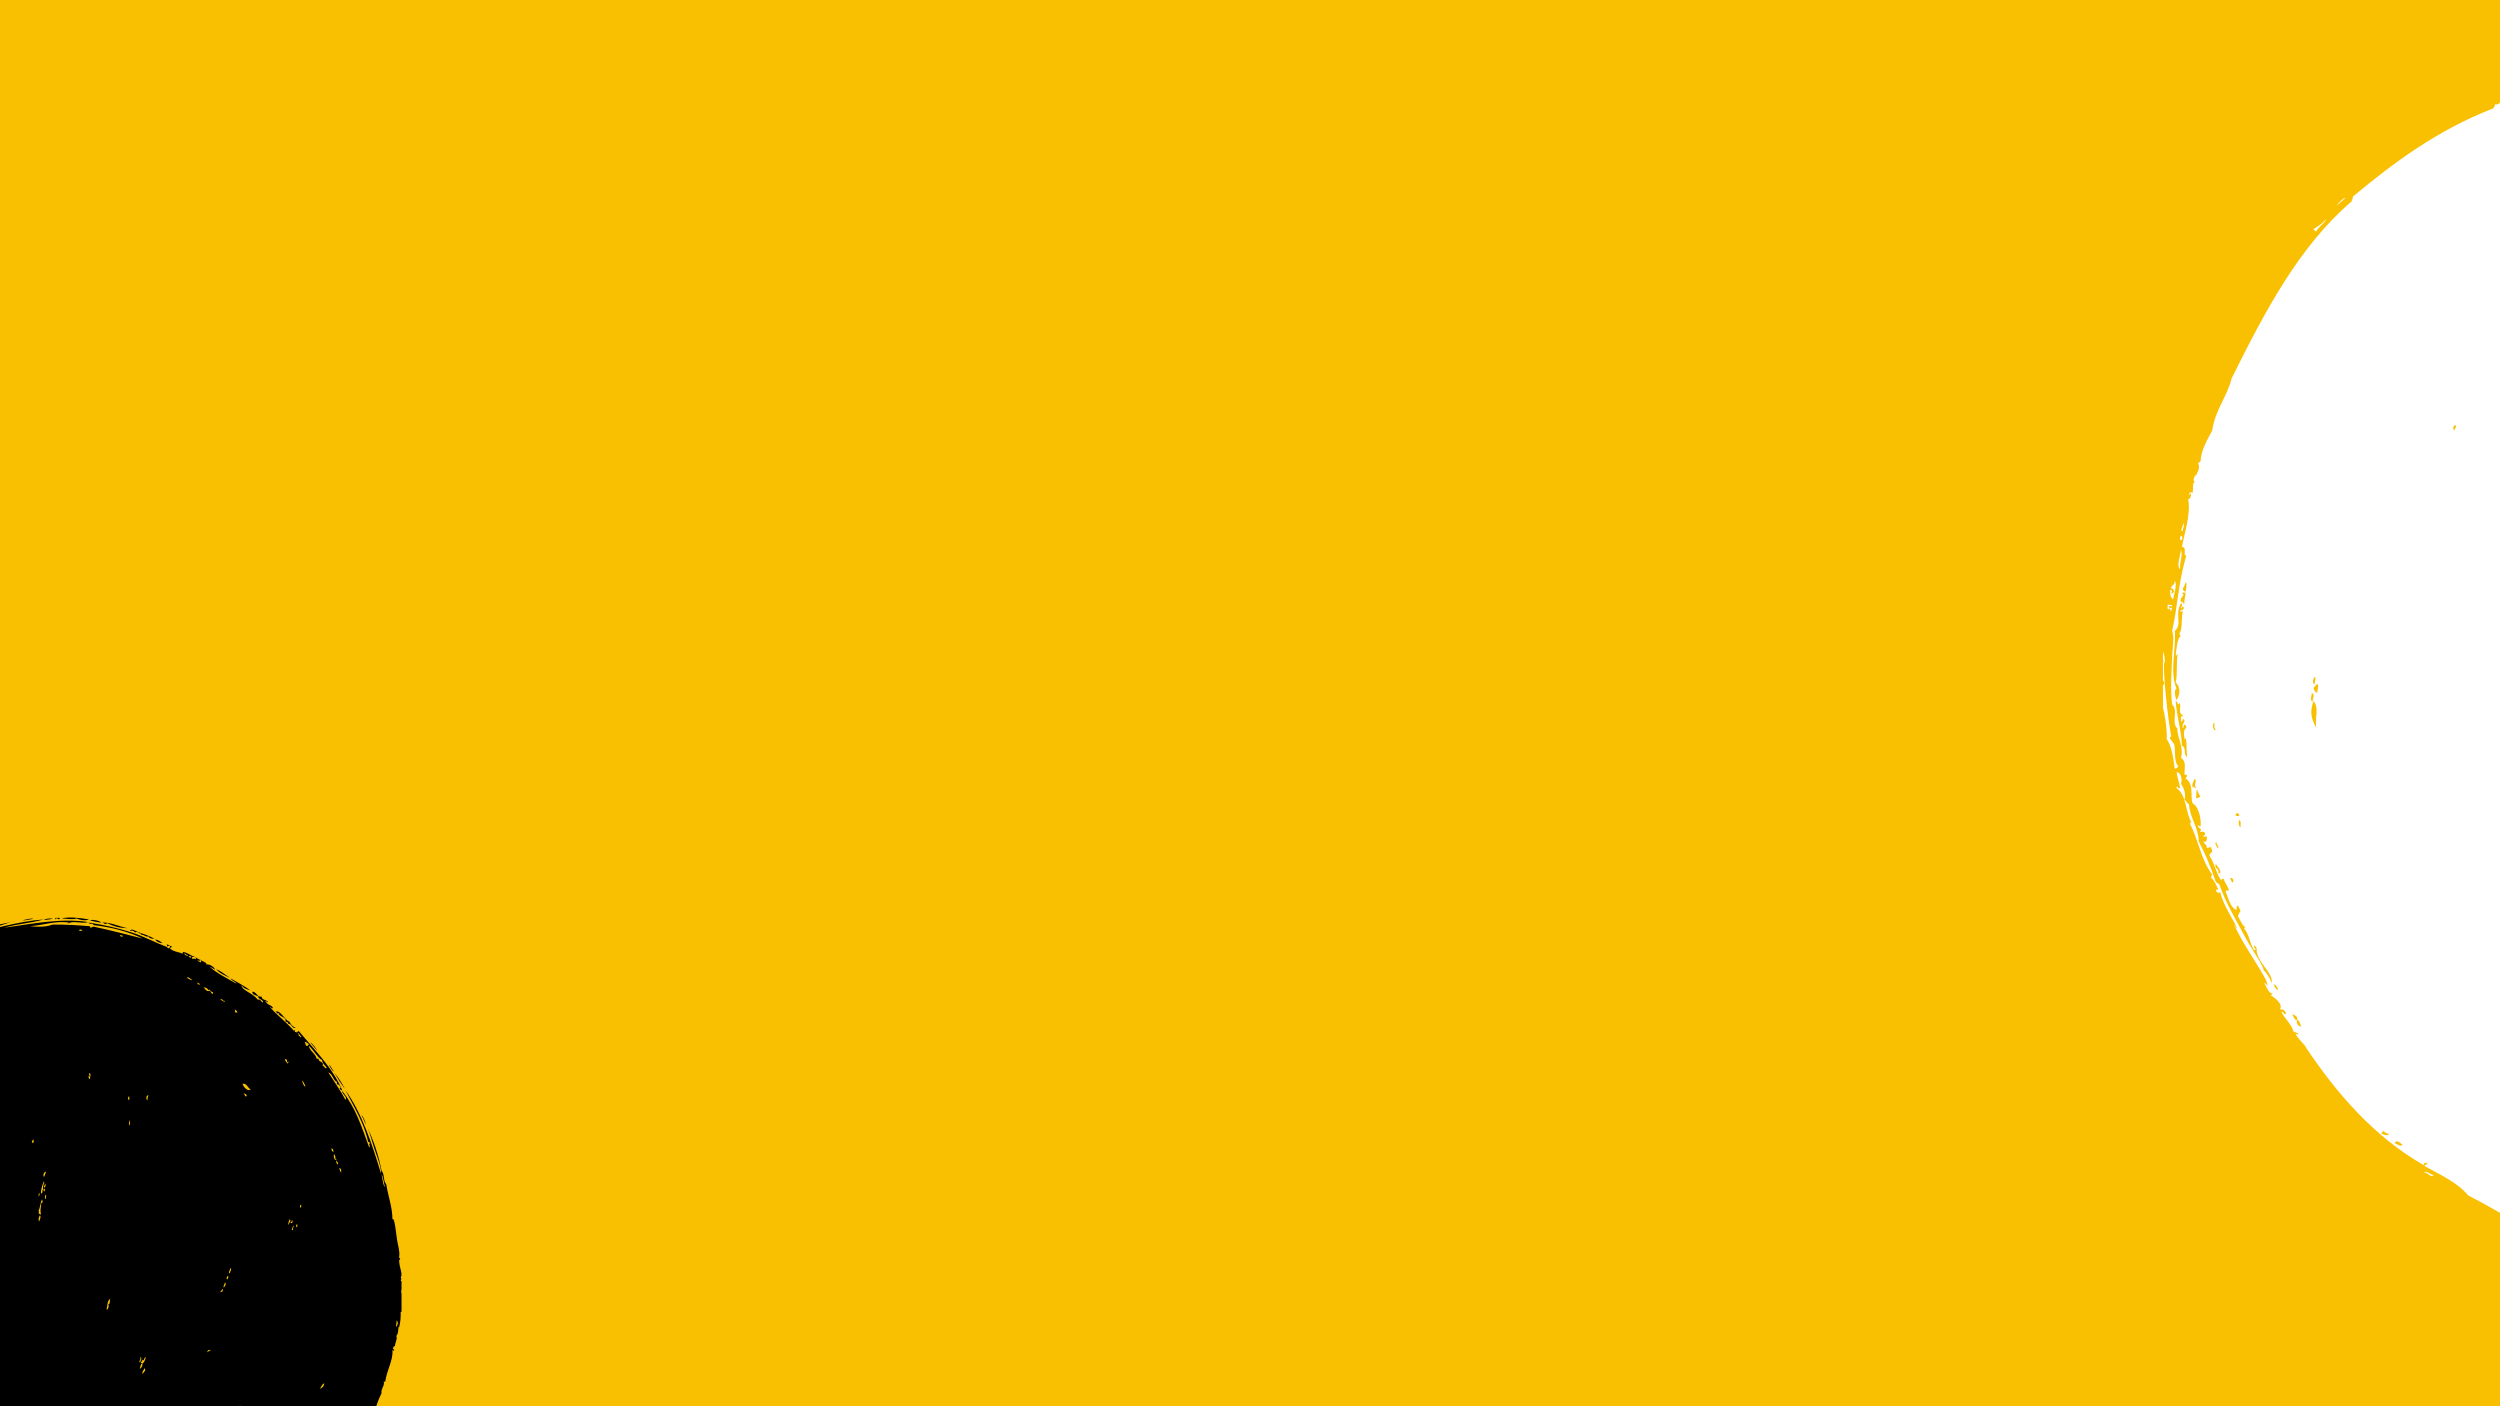 <?xml version="1.0" encoding="UTF-8"?>
<svg xmlns="http://www.w3.org/2000/svg" xmlns:xlink="http://www.w3.org/1999/xlink" width="1440pt" height="810pt" viewBox="0 0 1440 810" version="1.2">
<defs>
<clipPath id="clip1">
  <path d="M 35 528.258 L 52 528.258 L 52 531 L 35 531 Z M 35 528.258 "/>
</clipPath>
<clipPath id="clip2">
  <path d="M 31 528.258 L 35 528.258 L 35 530 L 31 530 Z M 31 528.258 "/>
</clipPath>
<clipPath id="clip3">
  <path d="M 0 529 L 231.281 529 L 231.281 810 L 0 810 Z M 0 529 "/>
</clipPath>
<clipPath id="clip4">
  <path d="M 1245.867 374 L 1255 374 L 1255 443 L 1245.867 443 Z M 1245.867 374 "/>
</clipPath>
</defs>
<g id="surface1">
<rect x="0" y="0" width="1440" height="810" style="fill:rgb(100%,100%,100%);fill-opacity:1;stroke:none;"/>
<rect x="0" y="0" width="1440" height="810" style="fill:rgb(100%,100%,100%);fill-opacity:1;stroke:none;"/>
<rect x="0" y="0" width="1440" height="810" style="fill:rgb(97.249%,75.29%,0%);fill-opacity:1;stroke:none;"/>
<path style=" stroke:none;fill-rule:evenodd;fill:rgb(0%,0%,0%);fill-opacity:1;" d="M 93.535 543.297 C 91.648 543.102 90.25 542.41 89.367 541.211 C 90.359 541.121 92.699 542.242 93.535 543.297 Z M 93.535 543.297 "/>
<path style=" stroke:none;fill-rule:evenodd;fill:rgb(0%,0%,0%);fill-opacity:1;" d="M 51.848 530.191 C 52.984 529.309 57.227 530.324 58.398 531.383 C 56.133 531.281 54.207 530.742 51.848 530.191 Z M 51.848 530.191 "/>
<g clip-path="url(#clip1)" clip-rule="nonzero">
<path style=" stroke:none;fill-rule:evenodd;fill:rgb(0%,0%,0%);fill-opacity:1;" d="M 35.469 529 C 39.496 528.023 45.293 528.559 51.254 529.594 C 48.906 530.629 45.473 529.75 44.105 529 C 42.719 529.887 37.336 529.121 35.469 529 Z M 35.469 529 "/>
</g>
<path style=" stroke:none;fill-rule:evenodd;fill:rgb(0%,0%,0%);fill-opacity:1;" d="M 25.348 529.895 C 26.324 528.887 28.594 529.172 30.41 529 C 28.82 529.734 27.555 529.68 25.348 529.895 Z M 25.348 529.895 "/>
<g clip-path="url(#clip2)" clip-rule="nonzero">
<path style=" stroke:none;fill-rule:evenodd;fill:rgb(0%,0%,0%);fill-opacity:1;" d="M 33.98 529.598 C 33.77 529.254 31.879 528.293 31.895 529.598 C 30.648 528.328 33.613 528.75 34.574 528.703 C 34.473 529.094 34.051 529.172 33.98 529.598 Z M 33.98 529.598 "/>
</g>
<g clip-path="url(#clip3)" clip-rule="nonzero">
<path style=" stroke:none;fill-rule:evenodd;fill:rgb(0%,0%,0%);fill-opacity:1;" d="M -8.004 948.629 C -8.727 948.992 -7.395 949.777 -7.41 950.414 C -8.297 950.309 -8.918 949.941 -9.492 949.523 C -9.492 949.723 -9.492 949.918 -9.492 950.117 C -10.242 949.559 -9.258 949.035 -8.602 949.523 C -8.648 948.504 -12.023 946.805 -14.555 947.738 C -17.363 945.48 -21.758 944.812 -25.871 943.863 C -24.801 944.258 -22.539 946.387 -21.703 945.055 C -21.371 945.617 -20.961 946.102 -20.809 946.844 C -21.77 946.34 -24.633 944.812 -24.977 945.652 C -26.004 945.555 -27.465 941.379 -29.145 943.863 C -30.148 943.383 -28.211 942.922 -29.145 942.375 C -29.945 942.215 -31.641 941.09 -33.312 940.887 C -34.594 940.922 -32.812 942.156 -34.207 942.078 C -34.527 940.895 -35.531 941.664 -36.293 939.992 C -35.766 940.262 -35.422 940.711 -34.805 940.887 C -35.168 938.43 -38.883 939.98 -39.867 938.504 C -40.168 938.699 -40.176 939.188 -40.758 939.098 C -42.91 937.703 -46 934.988 -48.5 935.824 C -48.586 935.34 -48.219 935.309 -48.203 934.93 C -58.02 929.391 -65.742 924.215 -76.195 918.848 C -79.918 914.43 -85.566 911.941 -90.785 909.02 C -90.926 908.383 -90.359 908.453 -89.891 908.422 C -89.945 907.559 -91.309 907.707 -91.082 908.723 C -108.047 898.926 -120.18 884.719 -130.688 869.109 C -130.398 869.121 -130.453 869.477 -130.387 869.703 C -130.703 868.336 -132.309 867.504 -133.961 864.941 C -133.832 864.5 -133.582 865.059 -133.066 864.941 C -133.277 864.156 -134.465 864.352 -134.855 863.75 C -135.051 861.93 -137.434 859.871 -138.727 857.496 C -138.344 856.66 -138.109 858.434 -137.238 858.09 C -137.297 856.945 -138.441 856.242 -139.324 856.602 C -137.824 854.598 -141.844 852.094 -142.297 851.836 C -142.223 851.512 -141.707 851.633 -141.703 851.238 C -142.938 851.238 -143.598 849.273 -144.383 847.965 C -144.938 847.195 -143.168 848.277 -143.488 849.156 C -143.285 847.773 -144.047 846.395 -144.68 845.285 C -147.82 839.766 -151.832 834.258 -154.508 828.309 C -153.945 828.34 -154.301 829.293 -153.613 829.203 C -156.051 824.492 -158.156 821.52 -159.273 817.289 C -160.289 817.773 -160.168 817.254 -160.762 816.691 C -160.711 816.344 -160.219 816.441 -159.867 816.395 C -160.844 814.465 -161.148 813.391 -162.25 812.523 C -162.375 811.902 -162.043 811.734 -161.953 811.332 C -165.777 806.309 -166.453 799.867 -169.395 794.355 C -168.773 794.191 -169.836 793.461 -168.801 794.059 C -170.934 790.633 -170.461 784.598 -173.863 782.445 C -173.828 781.051 -173.43 782.77 -172.672 782.445 C -172.961 780.547 -173.566 778.969 -173.863 777.082 C -172.242 777.133 -171.891 779.766 -172.375 780.957 C -171.266 782.629 -170.727 784.469 -171.184 786.316 C -170.574 786.699 -170.43 787.547 -169.695 787.805 C -169.363 792.734 -166.574 795.207 -166.418 800.312 C -164.219 804.469 -162.348 808.949 -160.762 813.715 C -160.469 814.117 -159.965 814.309 -159.57 814.609 C -157.332 821.016 -154.066 826.344 -150.637 832.777 C -148.562 836.664 -144.84 841.703 -144.68 843.5 C -143.898 843.816 -142.613 846.191 -142 847.668 C -141.469 844.094 -147.426 840.449 -147.062 836.055 C -147.168 835.664 -147.586 835.586 -147.656 835.16 C -148.77 835.422 -146.402 836.82 -147.953 836.648 C -149.5 834.094 -149.496 831.469 -151.23 829.5 C -151.062 828.883 -150.766 828.867 -150.336 829.203 C -151.789 828.824 -152.355 826.949 -153.316 825.332 C -153.047 824.703 -152.852 824.008 -152.422 823.547 C -152.707 822.938 -153.031 822.367 -153.316 821.758 C -154.184 822.238 -153.434 822.703 -153.91 823.246 C -156.047 822.109 -156.465 819.25 -157.484 816.992 C -157.391 816.59 -156.738 816.746 -156.293 816.695 C -156.703 815.223 -157.656 814.285 -158.078 812.824 C -158.566 812.605 -159.375 813.418 -158.672 813.418 C -160.27 812.27 -160.961 807.801 -162.84 805.078 C -163.004 804.023 -161.785 804.348 -161.949 803.293 C -162.105 803.055 -162.258 802.809 -162.246 802.398 C -162.812 801.84 -162.785 802.574 -163.734 802.398 C -163.672 801.148 -164.867 801.148 -164.926 800.016 C -164.484 801.082 -163.508 800.105 -163.734 798.824 C -164.027 797.992 -164.531 799.258 -164.926 798.527 C -164.73 798.227 -164.242 798.219 -164.328 797.633 C -164.363 796.875 -165.328 797.043 -166.117 797.039 C -164.82 795.715 -166.855 796.34 -166.711 794.656 C -166.41 794.852 -166.402 795.34 -165.816 795.25 C -165.535 793.16 -166.328 788.602 -168.496 787.508 C -169.34 785.352 -167.906 780.949 -170.879 779.168 C -170.57 778.758 -169.672 777.75 -171.176 777.977 C -171.316 775.531 -170.434 773.559 -172.367 772.32 C -171.398 768.238 -173.695 765.617 -173.559 762.492 C -175.777 760.648 -173.133 756.293 -175.344 754.449 C -175.941 749.355 -175.594 744.332 -175.344 738.367 C -175.223 735.422 -174.527 732.031 -175.344 729.73 C -173.477 721.738 -173.457 714.375 -170.582 704.418 C -171.898 705.113 -170.199 701.352 -172.07 701.738 C -171.184 696.855 -169 690.457 -169.984 685.652 C -169.516 685.645 -168.875 685.039 -169.09 683.566 C -169.859 685.5 -169.934 682.543 -168.496 683.566 C -168.145 681.605 -168.727 679.883 -167.602 679.996 C -168.645 679.578 -167.918 678.352 -167.602 677.613 C -167.07 677.832 -167.559 678.152 -167.602 678.504 C -167.102 676.754 -165.684 675.508 -166.711 673.445 C -166.199 673.457 -165.938 673.223 -165.816 672.848 C -165.668 669.352 -163.559 665.695 -161.945 662.723 C -160.91 655.715 -157.039 651.547 -155.395 645.152 C -144.375 623.012 -133.039 601.191 -115.195 585.883 C -115.32 585.168 -114.652 585.238 -114.898 584.395 C -101.051 572.832 -86.418 562.055 -68.148 554.91 C -67.559 554.703 -67.355 554.117 -67.254 553.422 C -65.98 554.027 -64.68 551.348 -63.086 552.23 C -61.844 550.641 -59.836 551.242 -59.215 550.145 C -55.941 550.523 -53.566 548.129 -50.875 547.762 C -51.043 547.078 -49.402 546.188 -48.199 546.871 C -43.785 545.078 -38.598 544.777 -34.203 543.594 C -36.059 542.473 -39.062 544.105 -41.648 543.297 C -36.969 540.883 -31.461 544.195 -27.949 540.02 C -26.281 541.297 -21.113 537.266 -19.016 537.039 C -18.789 538.434 -21.996 538.77 -23.184 539.719 C -22.934 540.594 -22.227 539.543 -21.695 539.719 C -23.57 541.617 -19.461 539.438 -18.422 539.125 C -6.77 535.641 10.145 530.734 25.055 529.594 C 17.996 531.793 10.441 531.934 2.422 534.359 C 18.316 532.191 34.66 528.711 50.664 531.082 C 47.59 532.355 41.832 529.973 39.348 531.977 C 39.238 531.473 39.578 531.418 39.941 531.383 C 31.469 530.25 24.828 533.008 17.312 533.469 C 21.219 534 27.156 533.984 30.117 532.574 C 38 532.445 45.383 532.984 51.258 533.469 C 52.059 533.262 51.832 534.086 52.148 534.363 C 53.023 534.438 53.066 533.688 53.938 533.766 C 63.109 535.641 73.723 538.492 82.227 540.617 C 74.344 536.684 63.707 533.922 53.938 532.875 C 53.402 531.43 51.688 532.805 50.961 531.387 C 59.816 532.676 68.043 534.609 75.676 537.043 C 82.988 539.379 89.336 542.941 95.922 545.383 C 96.449 545.582 96.711 546.719 97.707 545.98 C 99.215 548.047 102.559 548.273 105.152 549.254 C 105.824 549.09 104.793 548.789 105.449 548.363 C 108.238 548.648 109.535 550.43 112 551.043 C 111.664 551.73 110.848 550.621 110.512 551.637 C 111.027 553.312 111.727 551.422 112.598 552.531 C 113.324 552.5 112.66 551.547 112.301 551.637 C 113.086 551.16 114.211 552.891 115.574 552.828 C 115.402 553.809 114.449 553.254 113.789 553.125 C 114.027 553.879 115.016 553.883 115.574 554.316 C 115.977 554.227 115.82 553.57 115.871 553.125 C 116.809 553.863 119.238 554.41 118.848 555.508 C 120.48 555.316 122.945 556.43 123.91 558.484 C 122.754 558.156 122.191 557.23 120.934 556.996 C 124.57 560.414 130.973 563.637 136.121 566.527 C 136.141 565.605 133.348 564.941 132.844 563.551 C 136.719 565.73 140.621 567.883 144.16 570.402 C 142.41 570.012 140.266 569.289 139.098 567.422 C 139.215 570.641 146.039 572.094 148.328 575.762 C 150.191 575.484 150.379 576.887 151.305 577.547 C 152.336 575.781 148.066 575.566 148.922 573.977 C 147.34 573.242 145.227 572.977 145.348 571.293 C 147.344 570.738 148.363 574.863 150.711 573.977 C 150.633 576 153.078 575.707 154.281 576.953 C 153.836 577.938 153.555 576.332 152.793 576.656 C 154.777 579.586 155.879 578.383 157.262 580.527 C 156.617 581.34 155.793 579.828 155.176 579.633 C 158.766 584.184 164.969 588.699 169.172 593.629 C 169.516 593.68 169.703 593.562 169.766 593.332 C 170.391 593.414 169.336 594.129 170.062 594.523 C 170.887 594.488 171.086 593.953 170.656 594.82 C 171.453 594.824 171.305 593.879 172.148 593.926 C 181.012 604.648 191.715 615.016 197.16 628.176 C 196.547 627.797 195.648 627.703 195.668 626.688 C 196.852 627.391 195.504 624.23 194.184 624.602 C 193.973 623.688 193.973 624.031 194.184 623.113 C 192.055 622.867 191.777 618.441 189.121 617.754 C 191.699 621.82 196.785 629.152 198.945 633.539 C 200.441 631.871 196.66 630.023 197.16 628.477 C 204.691 637.84 208.113 648.477 212.645 660.938 C 213.715 660.359 211.844 658.688 213.238 658.555 C 213.156 657.945 212.441 657.961 212.047 657.66 C 209.859 647.039 203.848 637.555 198.945 627.879 C 208.582 641.363 214.523 659.656 219.492 676.125 C 219.641 672.434 217.602 667.344 215.918 662.426 C 214.266 657.598 213.156 652.398 211.152 648.43 C 214.922 656.176 217.891 664.727 219.789 674.34 C 221.652 676.418 220.672 680.543 222.469 682.082 C 223.406 688.449 226.043 695.27 226.043 702.336 C 227.281 700.91 228.051 709.77 228.723 714.25 C 229.219 717.551 230.426 720.625 229.914 724.078 C 229.789 724.918 230.48 724.758 230.508 724.969 C 230.586 725.547 229.914 725.691 229.914 725.863 C 229.918 730.496 232.203 733.43 230.805 735.988 C 231.25 736.941 231.488 736.133 230.805 737.48 C 230.812 737.934 231.617 738.457 231.402 737.48 C 231.879 737.734 232.027 741.246 231.105 740.16 C 232.227 742.047 230.059 744.004 231.699 745.52 C 231.316 748.266 231.184 753.105 231.699 755.645 C 231.57 756.086 231.316 755.527 230.805 755.645 C 230.859 758.957 230.676 761.223 229.91 764.578 C 229.895 764.645 229.578 764.18 229.613 763.984 C 229.348 765.422 229.566 768.375 228.125 769.645 C 229.438 770.195 227.238 774.031 227.531 775.602 C 226.855 774.895 226.641 775.973 226.34 776.496 C 226.117 777.41 227.367 776.855 226.934 777.98 C 226.453 778.066 226.422 777.699 226.039 777.688 C 226.52 783.578 222.922 788.781 221.875 795.852 C 221.574 795.852 221.277 795.852 220.98 795.852 C 221.898 797.789 219.188 800.152 219.789 802.406 C 215.957 810.051 214.629 819.121 209.961 825.039 C 210.152 825.34 210.645 825.344 210.555 825.934 C 210.316 826.09 210.074 826.242 209.664 826.23 C 208.812 830.859 205.891 834.117 204.004 838.738 C 203.68 838.664 203.801 838.145 203.41 838.145 C 203.289 840.945 200.895 843.129 199.836 845.887 C 199.027 845.613 200.141 844.84 200.133 844.398 C 198.695 844.449 199.082 846.32 198.047 846.781 C 198.098 847.129 198.59 847.031 198.941 847.078 C 197.352 848.164 195.613 849.949 195.371 852.438 C 195.004 852.105 194.758 852.18 194.773 852.734 C 193.906 852.477 194.438 852.289 194.477 851.543 C 193.465 852.418 192.504 853.344 192.094 854.82 C 192.602 854.93 192.656 854.59 192.691 854.227 C 193.59 854.859 191.836 855.336 191.797 856.012 C 192.328 856.051 192.426 855.648 192.984 855.715 C 192.652 856.176 192.02 856.336 192.094 857.203 C 191.543 857.16 191.91 856.195 191.5 856.012 C 190.906 856.016 191.121 856.824 190.309 856.605 C 190.547 857.574 191.652 857.465 190.902 858.691 C 192.148 858.648 192.148 857.355 192.688 856.605 C 193.297 858.117 190.566 860.43 189.711 860.48 C 189.047 860.523 190.098 861.227 189.711 861.969 C 188.793 862.016 188.027 861.266 187.328 861.969 C 188.758 862.391 185.707 863.234 187.031 864.352 C 186.777 864.629 186.297 864.547 185.246 864.648 C 185.336 865.051 185.992 864.895 186.438 864.945 C 181.582 872.375 176.004 877.305 170.652 884.305 C 170.238 883.086 172.605 882.09 172.738 880.434 C 172.664 880.109 172.145 880.23 172.145 879.836 C 172 880.656 171.504 881.926 170.953 883.113 C 170.191 883.082 170.359 882.117 170.359 881.328 C 169.164 881.719 168.766 882.91 167.977 883.711 C 166.992 883.262 168.594 882.98 168.273 882.223 C 166.363 883.457 166.145 885.891 163.805 885.5 C 163.699 887.148 163.871 887.309 163.211 888.18 C 164.129 887.969 163.785 887.969 164.699 888.18 C 165.426 887.117 166.922 886.824 167.082 885.199 C 167.133 886.676 167.637 886.301 168.867 885.5 C 169.555 885.102 167.637 886.691 167.379 887.285 C 167.727 887.332 167.91 887.219 167.977 886.984 C 168.199 888.824 163.828 887.812 163.805 890.859 C 161.031 892.395 159.293 894.328 156.66 896.516 C 156.215 895.691 155.441 897.035 155.172 896.219 C 154.465 896.605 154.484 897.719 153.383 897.707 C 153.879 898.562 154.82 897.383 155.172 897.113 C 156.113 897.977 153.938 898.246 153.383 898.602 C 151.547 900.34 149.414 901.777 147.43 903.367 C 147 903.301 147.324 902.48 146.836 902.473 C 145.043 902.352 144.449 904.742 143.559 904.559 C 143.191 905.523 144.523 904.785 144.152 905.75 C 143.711 905.766 142.457 906.914 142.664 905.75 C 138.004 908.121 134.656 909.883 130.16 913.195 C 130.348 913.926 131.551 913.242 131.648 912.898 C 131.555 914.297 128.645 915.453 126.883 916.176 C 126.973 915.473 127.918 915.621 127.777 914.688 C 127.035 914.641 126.855 915.152 126.289 915.281 C 126.043 916.121 126.707 916.051 126.586 916.77 C 117.09 922.363 107.027 927.391 96.809 932.258 C 97.961 933.391 95.676 933.434 94.723 932.555 C 92.754 932.57 92.723 934.523 90.852 934.637 C 91.18 935.324 92.316 934.344 92.641 934.043 C 92.918 935.125 90.082 935.652 88.766 936.129 C 89.102 935.57 89.922 935.496 90.258 934.938 C 89.086 935.16 88.266 935.723 87.281 936.129 C 87.352 936.895 87.793 935.719 88.469 936.129 C 84.32 938.109 78.215 940.508 72.688 942.086 C 74.68 940.703 77.496 940.145 79.836 939.105 C 67.887 942.457 54.523 947.754 42.91 949.531 C 43.816 950.695 46.363 948.984 48.273 949.234 C 40.902 951.48 32.082 951.742 23.559 952.512 C 23.613 952.27 23.855 952.215 23.855 951.914 C 22.664 951.914 21.473 951.914 20.281 951.914 C 20.23 952.562 21.336 952.051 21.77 952.211 C 21.383 952.941 19.27 952.797 19.984 951.914 C 9.242 952.176 0.797 950.191 -8.004 948.629 Z M -160.758 807.762 C -161.281 809.676 -159.395 809.18 -159.867 811.039 C -158.129 810.848 -160.289 808.527 -160.758 807.762 Z M 190.309 858.094 C 190.094 858.695 189.414 859.309 188.82 858.688 C 188.754 859.25 189.156 859.344 189.117 859.879 C 188.098 859.484 187.039 860.543 187.93 861.07 C 188.809 860.355 190.699 859.086 190.309 858.094 Z M 183.461 867.324 C 184.254 868.082 184.441 866.559 184.949 866.133 C 183.656 866.059 185.309 864.504 185.543 864.051 C 183.586 864.059 184.387 866.375 183.16 866.43 C 184.074 866.777 184.113 866.293 183.461 867.324 Z M 150.109 897.105 C 146.754 899.609 143.121 902.613 139.688 903.957 C 139.578 905.371 138.75 905.41 137.605 905.148 C 135.477 906.695 133.266 908.16 131.352 909.914 C 128.164 911.789 124.387 913.074 122.418 916.168 C 123.262 916.121 123.66 915.621 124.504 915.574 C 124.516 915.164 124.363 914.922 124.207 914.68 C 125.008 915.574 125.238 914.281 125.695 914.086 C 130.73 911.914 136.852 907.359 141.773 904.852 C 141.543 904.785 141.188 904.844 141.18 904.555 C 144.301 903.551 147.129 899.266 149.816 899.789 C 149.828 899.379 149.676 899.137 149.516 898.895 C 155.02 895.914 157.328 893.301 160.832 889.961 C 161.219 890.703 160.168 891.406 160.832 891.449 C 161.445 889.879 162.578 888.828 163.215 887.281 C 161.012 889.102 157.094 890.621 156.664 893.238 C 155.949 892.559 155.566 893.891 154.281 893.535 C 153.59 895.109 151.645 895.965 150.109 897.105 Z M 107.234 925.996 C 106.109 926.262 105.277 926.82 104.852 927.781 C 105.777 927.32 107.262 927.418 107.234 925.996 Z M 75.074 937.312 C 74.039 937.57 74.051 936.855 74.477 936.418 C 70.695 937.391 67.055 939.105 64.055 939.992 C 64.66 941.074 63.543 940.949 63.164 941.777 C 63.129 941.023 62.73 940.625 61.973 940.586 C 50.016 944.336 40.148 945.859 25.348 947.738 C 37.348 947.18 46.277 947.02 55.121 942.969 C 55.691 943.934 56.617 942.996 57.504 943.863 C 56.484 943.852 54.375 944.289 55.121 945.055 C 61.906 942.77 69.875 940.121 75.074 937.312 Z M 83.113 937.609 C 81.848 937.734 80.855 938.129 80.137 938.801 C 81.574 938.852 82.309 938.195 83.113 937.609 Z M 79.836 934.93 C 78.172 935.055 77.297 935.961 75.965 936.418 C 77.762 936.43 79.105 935.984 79.836 934.93 Z M 86.09 932.25 C 85.711 933.188 83.359 933.316 82.816 933.145 C 83.383 935.012 79.453 933.938 80.434 935.23 C 82.41 934.52 86.281 934.133 86.09 932.25 Z M 89.664 931.059 C 89.203 932.086 87.305 931.676 86.984 932.844 C 87.82 932.383 90.367 932.074 89.664 931.059 Z M 99.789 929.867 C 98.547 930.215 97.035 930.289 96.512 931.355 C 98.156 931.414 98.887 930.555 99.789 929.867 Z M 95.023 929.867 C 94.969 928.148 92.648 929.449 92.641 930.465 C 93.828 930.656 93.84 929.676 95.023 929.867 Z M 101.574 926.891 C 101.008 926.762 100.824 926.246 100.086 926.293 C 99.969 927.07 99.195 927.191 99.191 928.082 C 100.309 928.004 101.105 927.613 101.574 926.891 Z M 101.574 926.293 C 101.938 926.328 102.277 926.383 102.168 926.887 C 104.43 925.676 107.758 925.527 108.719 923.016 C 106.586 923.168 105.707 924.57 103.656 924.805 C 103.645 925.211 103.797 925.457 103.953 925.695 C 102.41 925.973 103.008 925.773 102.168 926.293 C 102.168 925.992 101.648 925.922 101.574 926.293 Z M 120.336 917.656 C 119.973 917.625 119.629 917.566 119.738 917.062 C 117.746 917.352 116.934 918.82 114.676 918.848 C 114.855 920.914 112.562 920.504 111.996 921.824 C 114.648 921.398 115.703 919.375 117.953 918.551 C 118.07 919.062 117.512 919.312 117.953 919.441 C 118.418 918.523 119.969 918.684 120.336 917.656 Z M 113.781 919.742 C 112.953 919.746 111.66 920.59 112.891 920.934 C 112.801 920.148 114.047 920.699 113.781 919.742 Z M 120.633 918.848 C 119.93 919.934 117.766 919.555 117.355 920.934 C 118.156 921.234 120.855 919.547 120.633 918.848 Z M -100.906 901.277 C -100.207 901.484 -98.934 902.656 -98.227 901.871 C -98.926 901.332 -100.039 899.938 -100.906 901.277 Z M 137.309 899.191 C 136.215 899.094 135.777 899.648 135.52 900.383 C 136.613 900.484 137.047 899.926 137.309 899.191 Z M 146.238 897.406 C 146.133 898.113 144.207 898.523 145.051 899.191 C 145.602 898.93 147.082 898.078 146.238 897.406 Z M 66.438 898 C 65.535 897.633 63.672 898.512 62.863 899.191 C 64.629 899.367 65.543 898.695 66.438 898 Z M -104.777 897.105 C -104.691 897.695 -105.18 897.699 -105.375 898 C -104.887 898.328 -103.328 899.105 -102.695 898.297 C -103.555 898.066 -104.234 897.652 -104.777 897.105 Z M 151.301 889.066 C 150.832 888.258 149.523 889.801 150.406 890.258 C 150.32 889.473 151.562 890.023 151.301 889.066 Z M 29.219 889.066 C 28.82 889.066 28.422 889.066 28.027 889.066 C 28.027 889.363 28.027 889.66 28.027 889.961 C 28.324 889.961 28.621 889.961 28.918 889.961 C 28.906 889.551 29.059 889.305 29.219 889.066 Z M 159.641 887.277 C 158.734 887.168 159.023 888.25 158.746 888.77 C 159.676 888.906 159.699 888.133 159.641 887.277 Z M 174.824 876.855 C 173.848 876.984 172.684 878.469 173.336 879.238 C 173.98 878.59 174.535 877.855 174.824 876.855 Z M 178.398 871.496 C 177.707 871.398 177.254 871.543 176.91 871.793 C 176.828 872.473 176.98 872.91 177.504 872.984 C 177.746 872.43 177.891 871.781 178.398 871.496 Z M 176.312 875.961 C 178.215 875.871 179.129 873.227 178.695 871.793 C 177.211 873.062 177.871 874.695 176.312 875.961 Z M 175.719 873.578 C 175.383 874.234 174.723 874.57 174.527 875.367 C 175.703 875.188 176.129 874.461 175.719 873.578 Z M 179.293 871.496 C 179.309 871.875 179.676 871.906 179.59 872.387 C 180.461 872.367 180.695 871.707 181.078 871.195 C 180.129 870.941 180.156 871.664 179.59 871.793 C 179.602 871.477 179.449 871.035 179.293 871.496 Z M 177.805 869.707 C 177.68 868.992 178.348 869.062 178.102 868.219 C 177.332 868.945 175.492 870.168 176.016 871.195 C 176.738 870.828 176.617 869.613 177.805 869.707 Z M 128.969 865.539 C 128.051 865.629 126.277 866.398 126.883 867.027 C 127.617 866.57 128.406 866.168 128.969 865.539 Z M 76.562 862.559 C 77.43 863.238 76.184 863.121 75.668 862.859 C 75.82 864.402 73.848 863.816 72.988 864.348 C 73.082 866.793 70.309 864.598 70.309 867.027 C 72.887 865.852 77.363 865.871 77.457 862.559 C 76.941 862.676 76.691 862.121 76.562 862.559 Z M -135.152 858.094 C -134.699 858.828 -134.539 859.863 -133.664 860.176 C -132.656 858.727 -135.641 857.969 -135.152 858.094 Z M -132.172 862.262 C -132.406 861.305 -132.797 860.504 -133.363 859.879 C -134.027 860.758 -133.277 862.219 -132.172 862.262 Z M -141.406 848.266 C -140.93 848.879 -140.758 849.801 -139.918 850.051 C -139.898 849.125 -141.07 847.852 -141.406 848.266 Z M 25.645 838.137 C 26.793 839.414 25.137 840.547 26.238 841.711 C 25.828 841.727 25.586 841.57 25.344 841.414 C 25.562 842.324 24.832 842.289 25.047 843.203 C 26.137 842.125 25.699 841.988 27.133 842.902 C 26.543 841.277 28.305 840.082 28.027 837.84 C 27.512 837.723 27.262 838.281 27.133 837.84 C 28.555 837.605 29.559 834.348 28.621 833.672 C 27.887 834.738 28.191 835.879 27.43 836.352 C 27.816 835.051 28.367 832.074 28.023 830.691 C 26.488 831.203 27.852 833.445 27.129 834.266 C 27.496 832.441 26.312 834.012 26.535 832.48 C 25.031 833.383 26.168 836.094 24.75 837.543 C 26.098 838.098 25.27 836.473 25.941 836.352 C 25.723 837.656 26.535 836.113 26.535 836.945 C 26.641 838.984 25.895 838.34 25.645 838.137 Z M 24.156 838.734 C 24.75 840.617 23.68 839.703 23.562 841.711 C 24.766 841.816 25.262 839.094 24.156 838.734 Z M 28.918 831.586 C 29.035 832.492 28.137 833.102 29.219 833.375 C 29.723 832.895 29.488 831.84 28.918 831.586 Z M 47.68 828.309 C 48.074 829.289 46.367 830.715 47.68 831.289 C 47.543 830.18 48.809 828.598 47.68 828.309 Z M 52.145 829.203 C 51.191 829.086 50.445 830.473 51.547 830.691 C 51.676 830.125 52.191 829.945 52.145 829.203 Z M 106.637 822.949 C 107.324 822.859 106.969 823.809 107.531 823.844 C 108.004 823.625 107.461 822.387 108.422 822.652 C 107.566 821.141 109.402 820.613 109.02 820.566 C 108.895 820.059 108.633 820.629 108.125 820.566 C 108.426 819.879 108.574 818.977 107.23 818.781 C 106.938 820.273 105.496 820.621 105.148 822.059 C 105.699 822.523 106.992 821.922 107.23 821.164 C 106.484 820.77 106.297 822.34 106.039 821.461 C 106.398 821.398 106.223 821.129 106.039 820.867 C 106.801 821.188 107.461 819.961 107.828 820.867 C 106.836 821.633 107.48 822.266 106.637 822.949 Z M 137.008 814.016 C 135.055 815.438 133.109 818.453 132.246 819.973 C 133.844 818.172 136.555 815.977 137.008 814.016 Z M 137.605 814.016 C 137.41 812.59 138.297 812.879 138.496 811.336 C 137.66 811.613 135.875 813.91 137.605 814.016 Z M -155.996 812.824 C -155.383 812.906 -155.715 813.934 -155.102 814.016 C -154.32 813.57 -155.391 811.789 -155.996 812.824 Z M 138.496 809.547 C 137.645 809.887 137.051 810.48 136.711 811.336 C 137.555 810.984 138.086 810.328 138.496 809.547 Z M -160.461 800.613 C -161.449 800.383 -160.293 802.438 -159.867 802.699 C -159.668 801.609 -160.512 801.555 -160.461 800.613 Z M 186.738 796.742 C 185.172 797.543 185.008 799.289 184.059 800.02 C 185.508 799.484 186.664 798.656 186.738 796.742 Z M -23.785 797.336 C -23.977 796.039 -23.398 793.969 -24.082 793.168 C -24.457 794.574 -24.992 796.555 -23.785 797.336 Z M -153.016 793.168 C -153.039 794.18 -153.109 795.246 -152.422 795.551 C -152.516 794.648 -152.09 793.234 -153.016 793.168 Z M -153.316 790.785 C -155.871 791.543 -151.562 792.648 -153.316 790.785 Z M 83.113 788.105 C 82.98 789.172 81.418 790.367 82.219 791.383 C 82.598 790.348 84.609 789.227 83.113 788.105 Z M 84.004 781.852 C 82.613 781.57 83.305 784.77 82.219 783.043 C 81.895 784.289 80.258 785.062 81.922 785.129 C 80.871 785.668 80.988 787.371 80.434 788.402 C 81.641 788.219 82.688 785.504 81.625 785.723 C 83 785.012 83.551 783.477 84.004 781.852 Z M -165.82 785.426 C -166.309 784.621 -166.77 783.793 -167.012 782.742 C -167.414 784.047 -167.086 784.242 -167.309 785.723 C -166.469 785.969 -166.539 785.301 -165.82 785.426 Z M 80.73 781.555 C 81.699 782.812 79.34 784.312 80.73 784.828 C 80.68 783.934 82.297 782.039 80.73 781.555 Z M -167.906 779.469 C -168.117 780.352 -168.793 780.766 -168.5 782.148 C -167.824 781.738 -167.383 782.914 -167.309 782.148 C -168.379 781.527 -166.656 779.465 -167.906 779.469 Z M 120.93 777.383 C 120.875 777.824 120.211 777.656 119.738 777.68 C 120.023 778.234 118.848 778.676 119.738 778.871 C 119.656 778.07 121.949 778.141 120.93 777.383 Z M -170.883 765.469 C -170.949 765.703 -170.891 766.059 -171.18 766.066 C -171.395 764.309 -171.703 763.125 -170.586 762.195 C -170.574 761.785 -170.727 761.543 -170.883 761.301 C -171.941 760.836 -171.062 762.312 -171.777 762.195 C -172.281 760.715 -170.262 759.891 -171.777 759.219 C -171.805 759.684 -171.738 760.25 -172.371 760.109 C -172.371 759.516 -172.371 758.918 -172.371 758.324 C -171.996 758.391 -171.762 758.789 -171.777 758.027 C -173.73 757.051 -171.934 754.84 -172.969 753.859 C -173.324 755.57 -173.531 753.133 -174.16 753.262 C -173.699 759.008 -172.336 762.516 -172.074 768.152 C -170.395 768.973 -171.824 771.066 -170.289 772.023 C -170.723 768.984 -170.262 767.414 -170.883 765.469 Z M 228.422 760.703 C 228.562 762.496 227.746 763.027 228.422 764.277 C 229.164 763.211 228.586 762.34 229.613 762.492 C 228.594 762.52 229.441 760.68 228.422 760.703 Z M -161.059 760.703 C -162.418 760.531 -161.293 763.926 -160.762 762.789 C -161.367 762.223 -161.355 761.496 -161.059 760.703 Z M -127.113 762.195 C -127.613 758.34 -126.059 755.672 -128.004 753.258 C -129.184 756.578 -129.055 758.73 -127.113 762.195 Z M 63.758 747.898 C 61.52 749.301 62.012 751.676 61.375 754.449 C 62.816 754.09 62.738 751.16 62.27 751.473 C 63.875 750.906 62.859 748.578 63.758 747.898 Z M -128.602 750.578 C -128.66 751.969 -129.328 752.918 -128.301 753.559 C -128.465 752.473 -127.32 750.992 -128.602 750.578 Z M -172.969 730.625 C -171.91 729.863 -172.312 726.215 -171.777 723.18 C -172.289 723.062 -172.539 723.621 -172.672 723.18 C -172.293 722.27 -171.363 723.363 -171.48 721.691 C -172.066 721.602 -172.07 722.094 -172.375 722.285 C -172.453 721.766 -171.535 720.801 -172.375 720.5 C -174.57 724.152 -171.824 727.844 -174.457 729.73 C -173.906 735.562 -176.297 743.387 -173.863 749.09 C -174.773 749.336 -174.34 752.191 -173.863 752.961 C -172.336 750.562 -172.82 748.199 -174.16 747.004 C -173.434 744.746 -174.125 738.496 -173.266 737.176 C -173.355 737.441 -174.07 738.48 -174.16 737.773 C -173.816 735.527 -173.617 731.91 -172.375 731.52 C -172.793 731.441 -172.711 730.867 -172.969 730.625 Z M -126.516 747.602 C -127.391 747.621 -127.395 748.512 -128.004 748.793 C -127.895 749.676 -127.488 750.262 -126.816 750.578 C -126.73 749.57 -126.34 748.867 -126.516 747.602 Z M -127.41 745.219 C -128.277 745.27 -128.465 747.711 -127.707 747.602 C -127.527 746.887 -127.281 746.242 -127.41 745.219 Z M 128.078 744.027 C 128.469 743.508 128.383 741.762 127.781 742.539 C 128.59 742.801 126.254 743.941 127.184 744.324 C 127.234 743.977 127.652 744.004 128.078 744.027 Z M 129.566 738.668 C 129.488 739.598 128.324 740.98 128.969 741.645 C 129.473 740.852 130.691 739.348 129.566 738.668 Z M 131.055 734.793 C 131.082 735.66 129.797 736.508 131.055 736.879 C 131.363 736.117 131.945 735.25 131.055 734.793 Z M 132.84 730.328 C 132.758 731.172 131.004 733.07 132.543 733.602 C 132.203 732.254 133.773 731.281 132.84 730.328 Z M -53.266 727.348 C -53.172 728.039 -53.312 728.492 -53.562 728.84 C -52.289 728.797 -52.176 727.629 -53.266 727.348 Z M -52.969 722.582 C -53.23 723.863 -52.902 725.074 -52.668 725.859 C -52.211 724.766 -52.285 722.871 -52.969 722.582 Z M -170.883 716.926 C -171.328 716.977 -171.984 716.82 -172.074 717.223 C -170.297 717.613 -173.695 719.023 -172.074 720.203 C -171.754 719.188 -171.98 721.031 -171.18 720.5 C -171.414 718.977 -170.766 718.336 -170.883 716.926 Z M -170.883 713.648 C -171.145 714.953 -172.621 716.148 -170.883 716.629 C -170.574 716.172 -170.312 713.066 -170.883 713.648 Z M 168.871 705.906 C 168.688 706.816 168.238 707.457 167.977 708.289 C 168.355 708.305 168.387 708.672 168.871 708.586 C 168.156 707.367 169.648 706.844 168.871 705.906 Z M 171.25 705.309 C 170.336 704.855 170.336 707.254 171.25 706.801 C 171.25 706.305 171.25 705.809 171.25 705.309 Z M 166.785 702.332 C 166.465 703.117 165.715 705.016 166.191 705.609 C 166.238 704.484 168.145 703 166.785 702.332 Z M 167.977 702.93 C 168.68 703.602 167.367 703.578 167.383 704.418 C 169.145 705.09 168.477 702.164 167.977 702.93 Z M 22.965 699.949 C 22.355 701.301 21.801 702.371 22.668 703.523 C 22.746 702.5 23.93 701.035 22.965 699.949 Z M 23.855 693.398 C 23.789 693.629 23.848 693.984 23.562 693.992 C 23.117 692.734 25.391 692.676 24.453 691.91 C 23.723 692.887 25.062 691.023 24.156 691.016 C 23.133 692.676 23.078 696.547 22.07 697.27 C 22.926 697.309 21.812 699.312 22.668 699.355 C 22.758 698.363 23.699 700.629 23.562 699.055 C 23.023 697.254 23.539 695.184 23.855 693.398 Z M 172.742 695.781 C 174.484 694.84 172.945 692.004 172.742 695.781 Z M 26.238 688.035 C 26.117 688.633 25.5 690.246 26.238 690.719 C 26.359 690.121 26.977 688.508 26.238 688.035 Z M -33.613 687.441 C -33.328 688.445 -34.523 689.477 -33.613 690.121 C -33.898 689.117 -32.699 688.086 -33.613 687.441 Z M 22.367 689.227 C 23.746 686.426 21.684 686.945 22.367 689.227 Z M 25.348 680.293 C 24.199 682.805 23.617 685.043 23.562 687.441 C 25.215 687.297 23.859 685.102 25.047 685.059 C 24.117 683.559 25.887 681.332 25.348 680.293 Z M 25.941 684.762 C 25.02 684.648 24.727 686.195 25.645 686.25 C 25.52 685.531 26.188 685.602 25.941 684.762 Z M 25.645 681.484 C 26.586 682.543 24.613 683.199 25.645 684.164 C 26.113 683.523 26.766 681.992 25.645 681.484 Z M 219.789 676.422 C 220.352 678.742 220.488 683.062 221.875 683.57 C 220.816 681.551 221.008 678.281 219.789 676.422 Z M -31.23 676.125 C -30.645 676.215 -30.641 675.723 -30.336 675.531 C -30.418 676.207 -30.266 676.648 -29.742 676.723 C -30.453 675.348 -30.027 672.836 -31.23 671.957 C -32.473 673.516 -30.48 674.84 -32.125 675.531 C -31.141 675.836 -32.676 678.66 -31.23 678.508 C -31.172 677.508 -30.125 676.605 -31.23 676.125 Z M 26.539 674.934 C 25.113 674.773 24.641 677.34 25.348 677.91 C 25.848 677.023 26.086 675.875 26.539 674.934 Z M -33.316 675.23 C -33.629 675.539 -33.93 677.355 -33.316 677.613 C -33.25 677.055 -32.547 675.641 -33.316 675.23 Z M 195.371 672.848 C 195.719 673.789 195.914 674.887 196.562 675.527 C 196.262 674.074 197.008 673.168 195.371 672.848 Z M -30.633 670.762 C -30.949 669.68 -31.09 666.863 -31.527 666.891 C -31.289 667.926 -31.969 668.035 -31.824 668.977 C -30.918 669.066 -31.391 670.242 -31.824 670.762 C -31.594 670.832 -31.238 670.773 -31.23 671.059 C -32.207 670.844 -31.688 671.652 -31.23 671.656 C -31.246 671.145 -31 670.895 -30.633 670.762 Z M 193.586 668.383 C 193.938 669.559 193.48 670 194.48 670.766 C 195.074 670.016 194.234 668.801 193.586 668.383 Z M 192.395 664.809 C 191.738 666.363 193.156 669.176 193.883 667.785 C 193.699 667.766 193.531 667.738 193.586 667.488 C 193.441 666.957 193.266 667.617 192.988 667.785 C 193.492 666.75 193.086 665.473 192.395 664.809 Z M 190.902 661.531 C 190.883 662.645 191.383 663.238 192.098 663.617 C 191.922 662.699 192.02 661.508 190.902 661.531 Z M -80.363 660.938 C -81.5 660.945 -81.309 662.086 -80.957 662.723 C -80.785 662.102 -80.219 661.871 -80.363 660.938 Z M 19.094 658.555 C 19.188 657.855 19.562 657.438 19.391 656.469 C 18.527 656.324 18.16 658.184 18.496 658.254 C 18.641 657.727 18.816 658.383 19.094 658.555 Z M 74.777 645.152 C 74.359 646.387 74.047 647.426 74.477 648.43 C 74.957 647.129 74.969 646.617 74.777 645.152 Z M 85.496 630.855 C 83.887 630.793 84.188 633.605 84.898 633.832 C 84.961 632.703 85.164 631.715 85.496 630.855 Z M 74.18 631.449 C 73.859 632.191 73.148 633.406 74.477 633.535 C 74.301 632.918 74.844 631.578 74.18 631.449 Z M 140.582 629.664 C 140.504 630.535 141.254 630.578 141.176 631.449 C 141.477 631.449 141.773 631.449 142.07 631.449 C 142.301 630.129 141.086 630.254 140.582 629.664 Z M 144.453 627.582 C 142.695 626.75 142.035 623.594 139.688 624.305 C 140.281 626.168 142.641 628.848 144.453 627.582 Z M 173.93 622.219 C 174.266 623.582 175.039 626.066 176.016 625.793 C 175.496 624.426 174.859 623.18 173.93 622.219 Z M 51.547 618.047 C 51.176 618.922 51.227 619.328 51.848 619.836 C 51.422 619.953 51.344 620.191 50.953 619.836 C 50.938 620.742 51.223 621.352 51.848 621.621 C 51.703 620.238 52.742 618.773 51.547 618.047 Z M 185.543 610.602 C 182.797 609.102 180.613 604.676 177.805 602.266 C 178.379 605.48 182.02 607.152 182.27 609.711 C 183.082 609.684 182.871 610.203 183.461 609.711 C 183.359 612.16 186.758 611.168 185.844 613.879 C 186.785 613.945 187.227 616.051 188.227 615.07 C 187.34 613.574 185.742 612.793 185.543 610.602 Z M 165.297 610.309 C 164.484 610.332 164.699 609.809 164.105 610.309 C 164.469 611.336 165.09 612.102 165.891 612.688 C 165.824 612.125 166.227 612.031 166.188 611.496 C 165.605 611.41 165.598 611.898 165.297 612.094 C 165.297 611.496 165.297 610.902 165.297 610.309 Z M -44.629 608.52 C -45.164 607.059 -44.086 606.57 -44.332 604.648 C -45.527 604.941 -48.688 605.773 -47.012 607.031 C -46.973 606.477 -46.816 606.035 -46.418 605.84 C -46.328 607.52 -47.523 607.91 -47.609 609.41 C -46.102 609.629 -45.355 609.086 -44.629 608.52 Z M 178.102 601.965 C 177.789 600.98 176.043 599.871 175.422 600.18 C 176.391 600.98 175.355 602.367 177.207 602.562 C 177.156 601.738 177.664 601.539 178.102 601.965 Z M 171.551 594.82 C 171.484 595.707 172.652 595.832 171.848 596.605 C 172.77 596.305 173.004 598.188 173.633 597.199 C 172.871 596.477 172.379 595.48 171.551 594.82 Z M 135.223 581.418 C 135.664 582.324 135.125 582.574 135.52 583.203 C 135.914 583.203 136.312 583.203 136.711 583.203 C 136.605 582.219 135.82 581.91 135.223 581.418 Z M 129.266 576.355 C 129.25 576.535 129.223 576.707 128.969 576.652 C 128.477 576.047 127.973 575.461 126.883 575.461 C 127.102 576.172 128.508 576.328 129.266 577.246 C 129.148 576.734 129.711 576.484 129.266 576.355 Z M 120.93 570.102 C 120.41 570.078 120.004 570.168 119.738 570.398 C 120.348 569.727 117.965 568.324 117.355 568.91 C 118.094 569.273 118.762 571.469 120.633 570.695 C 121.891 571.184 121.754 573.035 122.719 572.48 C 122.254 572.402 122.512 571.828 122.719 571.586 C 121.977 571.234 121.039 571.078 120.93 570.102 Z M 113.781 565.93 C 113.398 566.938 114.949 567.508 115.273 566.824 C 114.652 566.648 114.309 566.199 113.781 565.93 Z M 107.531 563.25 C 108.59 563.492 109.984 564.953 110.805 564.441 C 109.707 564.238 108.852 562.238 107.531 563.25 Z M -24.977 562.953 C -25.582 563.043 -24.914 562.094 -24.68 562.059 C -23.789 561.703 -23.668 561.977 -22.895 562.355 C -22.973 561.383 -21.738 561.727 -21.703 560.867 C -23.949 561.148 -25.836 562.312 -27.363 561.164 C -27.02 562.547 -25.078 563.355 -24.977 562.953 Z M -25.871 563.25 C -26.41 563.762 -25.781 564.422 -24.977 564.441 C -24.891 563.664 -25.086 563.16 -25.871 563.25 Z M 110.211 551.039 C 110.027 550.867 108.797 550.34 108.719 551.039 C 109.168 551.383 109.977 552.086 110.211 551.039 Z M 106.043 549.254 C 106.121 549.621 107.906 551.309 108.422 550.148 C 107.148 550.332 107.207 549.176 106.043 549.254 Z M 69.117 539.125 C 69.324 539.359 70.781 539.789 70.902 539.125 C 70.27 538.953 69.281 538.102 69.117 539.125 Z M 45.594 536.148 C 46.117 535.977 47.344 536.508 47.379 535.852 C 46.754 535.457 45.73 534.887 45.594 536.148 Z M 45.594 536.148 "/>
</g>
<path style=" stroke:none;fill-rule:evenodd;fill:rgb(0%,0%,0%);fill-opacity:1;" d="M 189.418 613.285 C 190.773 614.207 191.23 616.035 192.395 617.156 C 191.434 617.02 190.145 614.645 189.418 613.285 Z M 189.418 613.285 "/>
<path style=" stroke:none;fill-rule:evenodd;fill:rgb(0%,0%,0%);fill-opacity:1;" d="M 160.531 583.5 C 159.184 584.375 159.738 582.57 158.449 582.609 C 161.742 581.75 163.652 587.293 166.785 588.566 C 167.484 590.246 168.777 591.336 170.359 592.137 C 168.156 592.727 168.012 589.289 165.891 589.754 C 166.684 588.879 164.945 588.723 164.402 588.266 C 165.219 585.688 160.27 585.555 160.531 583.5 Z M 160.531 583.5 "/>
<path style=" stroke:none;fill-rule:evenodd;fill:rgb(0%,0%,0%);fill-opacity:1;" d="M 97.703 545.977 C 97.68 545.164 98.199 545.379 97.703 544.785 C 96.863 544.539 96.934 545.207 96.215 545.082 C 96.238 544.66 96.266 544.238 95.918 544.188 C 96.703 543.617 97.855 545.219 99.191 545.082 C 98.746 545.43 98.465 545.945 97.703 545.977 Z M 97.703 545.977 "/>
<path style=" stroke:none;fill-rule:evenodd;fill:rgb(0%,0%,0%);fill-opacity:1;" d="M 210.855 647.832 C 210.586 647.75 209.195 643.773 208.176 642.473 C 209.293 642.848 210.277 645.922 210.855 647.832 Z M 210.855 647.832 "/>
<path style=" stroke:none;fill-rule:evenodd;fill:rgb(0%,0%,0%);fill-opacity:1;" d="M 198.645 627.281 C 196.52 624.348 194.531 621.27 192.691 618.047 C 195 620.805 197 623.867 198.645 627.281 Z M 198.645 627.281 "/>
<path style=" stroke:none;fill-rule:evenodd;fill:rgb(0%,0%,0%);fill-opacity:1;" d="M 182.867 605.242 C 181.305 603.824 180.16 601.992 178.695 600.48 C 180.039 600.926 181.742 603.582 182.867 605.242 Z M 182.867 605.242 "/>
<path style=" stroke:none;fill-rule:evenodd;fill:rgb(0%,0%,0%);fill-opacity:1;" d="M 132.543 563.25 C 130.363 562.25 126.262 560.594 124.504 558.188 C 127.543 559.516 129.828 561.594 132.543 563.25 Z M 132.543 563.25 "/>
<path style=" stroke:none;fill-rule:evenodd;fill:rgb(0%,0%,0%);fill-opacity:1;" d="M 88.77 540.617 C 87.621 541.039 85.492 540.117 85.793 539.426 C 83.059 539.754 83.047 537.965 81.324 538.531 C 81.324 538.234 81.324 537.938 81.324 537.637 C 80.348 538.328 79.68 536.16 77.754 537.043 C 76.801 536.074 76.582 535.875 74.777 536.148 C 75.723 534.461 77.988 536.309 79.242 536.742 C 82.359 537.824 86.266 539.156 88.77 540.617 Z M 88.77 540.617 "/>
<path style=" stroke:none;fill-rule:evenodd;fill:rgb(0%,0%,0%);fill-opacity:1;" d="M 9.562 530.488 C 2.895 531.457 -2.5 534.902 -8.602 534.957 C -9.223 534.965 -6.566 534.113 -5.324 533.766 C -0.734 532.484 4.441 531.527 9.562 530.488 Z M 9.562 530.488 "/>
<path style=" stroke:none;fill-rule:evenodd;fill:rgb(0%,0%,0%);fill-opacity:1;" d="M 73.586 534.66 C 69.176 534.531 65.637 533.699 61.672 531.684 C 60.73 532.906 60.02 531.688 58.992 531.383 C 63.941 531.199 68.711 533.773 73.586 534.66 Z M 73.586 534.66 "/>
<path style=" stroke:none;fill-rule:evenodd;fill:rgb(0%,0%,0%);fill-opacity:1;" d="M 12.84 530.191 C 14.379 529.699 18.418 528.688 19.094 529.297 C 16.957 529.547 15.188 530.16 12.84 530.191 Z M 12.84 530.191 "/>
<path style=" stroke:none;fill-rule:evenodd;fill:rgb(100%,100%,100%);fill-opacity:1;" d="M 1250.621 352.051 C 1249.93 352.141 1249.957 349.086 1249.082 351.027 C 1247.953 350.965 1248.863 348.852 1248.574 347.953 C 1248.922 348.973 1251.625 347.637 1251.133 349.492 C 1250.375 348.898 1249.844 348.898 1249.082 349.492 C 1249.16 350.438 1250.82 349.809 1251.133 350.516 C 1250.863 350.926 1250.598 351.344 1250.621 352.051 Z M 1250.621 352.051 "/>
<path style=" stroke:none;fill-rule:evenodd;fill:rgb(100%,100%,100%);fill-opacity:1;" d="M 1255.746 327.973 C 1253.559 325.691 1255.684 320.938 1256.258 316.703 C 1257.375 320.754 1255.438 323.023 1255.746 327.973 Z M 1255.746 327.973 "/>
<path style=" stroke:none;fill-rule:evenodd;fill:rgb(100%,100%,100%);fill-opacity:1;" d="M 1256.77 311.07 C 1254.926 311.559 1255.863 308.855 1256.258 308.508 C 1257.449 309.277 1257.039 309.762 1256.77 311.07 Z M 1256.77 311.07 "/>
<path style=" stroke:none;fill-rule:evenodd;fill:rgb(100%,100%,100%);fill-opacity:1;" d="M 1257.285 305.945 C 1255.129 305.887 1257.961 303.207 1257.285 301.336 C 1258.754 302.348 1257.105 304.531 1257.285 305.945 Z M 1257.285 305.945 "/>
<path style=" stroke:none;fill-rule:evenodd;fill:rgb(100%,100%,100%);fill-opacity:1;" d="M 1539.105 739.836 C 1537.859 740.461 1540.152 741.812 1540.125 742.91 C 1538.602 742.727 1537.527 742.094 1536.539 741.371 C 1536.539 741.715 1536.539 742.055 1536.539 742.398 C 1535.25 741.434 1536.949 740.535 1538.078 741.371 C 1537.996 739.617 1532.188 736.695 1527.828 738.301 C 1522.996 734.422 1515.441 733.27 1508.359 731.641 C 1510.199 732.32 1514.094 735.977 1515.531 733.691 C 1516.098 734.656 1516.809 735.484 1517.07 736.762 C 1515.418 735.898 1510.484 733.273 1509.895 734.711 C 1508.133 734.547 1505.617 727.367 1502.723 731.641 C 1501 730.812 1504.332 730.016 1502.723 729.078 C 1501.348 728.801 1498.434 726.867 1495.551 726.52 C 1493.348 726.578 1496.41 728.703 1494.012 728.566 C 1493.461 726.535 1491.734 727.859 1490.426 724.98 C 1491.332 725.441 1491.922 726.219 1492.984 726.52 C 1492.363 722.293 1485.969 724.961 1484.273 722.422 C 1483.754 722.754 1483.746 723.598 1482.738 723.441 C 1479.035 721.043 1473.723 716.375 1469.418 717.809 C 1469.273 716.98 1469.902 716.926 1469.926 716.27 C 1453.039 706.746 1439.746 697.84 1421.762 688.609 C 1415.355 681.008 1405.633 676.727 1396.656 671.703 C 1396.414 670.609 1397.383 670.727 1398.191 670.68 C 1398.098 669.191 1395.754 669.445 1396.141 671.191 C 1366.953 654.344 1346.07 629.91 1327.992 603.059 C 1328.488 603.074 1328.391 603.688 1328.504 604.082 C 1327.961 601.727 1325.199 600.297 1322.355 595.887 C 1322.578 595.129 1323.012 596.09 1323.895 595.887 C 1323.531 594.539 1321.488 594.875 1320.82 593.836 C 1320.484 590.707 1316.383 587.168 1314.156 583.078 C 1314.816 581.648 1315.215 584.691 1316.719 584.102 C 1316.617 582.133 1314.645 580.926 1313.129 581.543 C 1315.707 578.098 1308.789 573.789 1308.008 573.348 C 1308.137 572.789 1309.031 572.996 1309.031 572.32 C 1306.91 572.32 1305.77 568.938 1304.422 566.688 C 1303.469 565.363 1306.512 567.223 1305.961 568.734 C 1306.309 566.359 1305 563.984 1303.91 562.074 C 1298.508 552.586 1291.605 543.113 1287 532.875 C 1287.969 532.934 1287.355 534.57 1288.539 534.414 C 1284.348 526.316 1280.719 521.199 1278.801 513.922 C 1277.051 514.758 1277.262 513.859 1276.238 512.898 C 1276.324 512.297 1277.176 512.469 1277.777 512.387 C 1276.094 509.066 1275.57 507.215 1273.68 505.727 C 1273.461 504.656 1274.031 504.371 1274.191 503.68 C 1267.609 495.035 1266.441 483.957 1261.379 474.477 C 1262.449 474.191 1260.621 472.938 1262.402 473.965 C 1258.73 468.074 1259.551 457.691 1253.691 453.988 C 1253.754 451.59 1254.441 454.547 1255.742 453.988 C 1255.25 450.727 1254.203 448.012 1253.691 444.77 C 1256.484 444.855 1257.086 449.383 1256.254 451.43 C 1258.164 454.305 1259.09 457.469 1258.305 460.648 C 1259.352 461.309 1259.602 462.766 1260.867 463.207 C 1261.438 471.691 1266.234 475.941 1266.504 484.723 C 1270.285 491.871 1273.508 499.578 1276.238 507.777 C 1276.742 508.469 1277.609 508.801 1278.289 509.312 C 1282.141 520.336 1287.758 529.5 1293.66 540.562 C 1297.23 547.25 1303.637 555.914 1303.91 559.008 C 1305.254 559.551 1307.469 563.633 1308.52 566.176 C 1309.438 560.031 1299.188 553.758 1299.812 546.199 C 1299.629 545.527 1298.906 545.395 1298.789 544.66 C 1296.871 545.117 1300.945 547.52 1298.277 547.223 C 1295.621 542.828 1295.625 538.312 1292.637 534.93 C 1292.926 533.863 1293.438 533.84 1294.176 534.414 C 1291.68 533.766 1290.703 530.539 1289.051 527.758 C 1289.512 526.68 1289.848 525.48 1290.59 524.684 C 1290.102 523.637 1289.543 522.656 1289.051 521.609 C 1287.555 522.438 1288.848 523.234 1288.027 524.172 C 1284.348 522.219 1283.633 517.297 1281.879 513.414 C 1282.039 512.719 1283.16 512.988 1283.93 512.902 C 1283.219 510.367 1281.586 508.758 1280.855 506.242 C 1280.016 505.871 1278.625 507.262 1279.832 507.266 C 1277.082 505.289 1275.891 497.605 1272.66 492.922 C 1272.379 491.109 1274.473 491.664 1274.195 489.852 C 1273.926 489.438 1273.66 489.02 1273.684 488.312 C 1272.707 487.352 1272.754 488.617 1271.121 488.312 C 1271.227 486.156 1269.176 486.16 1269.074 484.215 C 1269.832 486.047 1271.512 484.367 1271.121 482.168 C 1270.621 480.73 1269.754 482.91 1269.074 481.652 C 1269.406 481.133 1270.25 481.125 1270.098 480.113 C 1270.043 478.809 1268.383 479.098 1267.023 479.094 C 1269.254 476.816 1265.75 477.895 1266 474.996 C 1266.52 475.328 1266.531 476.172 1267.539 476.016 C 1268.027 472.418 1266.66 464.578 1262.926 462.699 C 1261.48 458.992 1263.945 451.418 1258.828 448.355 C 1259.355 447.648 1260.906 445.918 1258.316 446.305 C 1258.078 442.098 1259.594 438.707 1256.266 436.57 C 1257.938 429.555 1253.977 425.047 1254.215 419.668 C 1250.395 416.496 1254.949 409.012 1251.145 405.836 C 1250.113 397.07 1250.715 388.434 1251.145 378.172 C 1251.355 373.109 1252.551 367.277 1251.145 363.316 C 1254.359 349.57 1254.391 336.906 1259.34 319.777 C 1257.07 320.973 1259.996 314.508 1256.781 315.168 C 1258.305 306.773 1262.062 295.77 1260.367 287.504 C 1261.172 287.488 1262.281 286.441 1261.902 283.918 C 1260.582 287.238 1260.453 282.152 1262.93 283.918 C 1263.531 280.539 1262.535 277.578 1264.469 277.77 C 1262.676 277.055 1263.922 274.945 1264.469 273.672 C 1265.379 274.047 1264.539 274.602 1264.469 275.207 C 1265.324 272.195 1267.766 270.055 1266.004 266.5 C 1266.879 266.523 1267.332 266.117 1267.543 265.477 C 1267.797 259.465 1271.422 253.172 1274.203 248.059 C 1275.984 236.008 1282.645 228.836 1285.477 217.836 C 1304.434 179.754 1323.941 142.227 1354.648 115.895 C 1354.438 114.66 1355.582 114.781 1355.16 113.332 C 1378.988 93.445 1404.168 74.902 1435.609 62.617 C 1436.621 62.266 1436.973 61.25 1437.145 60.059 C 1439.336 61.102 1441.578 56.488 1444.316 58.008 C 1446.457 55.277 1449.914 56.305 1450.98 54.422 C 1456.613 55.074 1460.699 50.953 1465.328 50.324 C 1465.043 49.145 1467.867 47.613 1469.938 48.785 C 1477.535 45.707 1486.461 45.188 1494.02 43.148 C 1490.828 41.223 1485.66 44.035 1481.211 42.641 C 1489.266 38.492 1498.738 44.184 1504.781 37.004 C 1507.648 39.199 1516.547 32.27 1520.152 31.879 C 1520.547 34.277 1515.023 34.859 1512.98 36.492 C 1513.414 37.992 1514.629 36.184 1515.543 36.492 C 1512.316 39.754 1519.391 36 1521.18 35.469 C 1541.227 29.469 1570.332 21.035 1595.988 19.074 C 1583.844 22.859 1570.844 23.094 1557.047 27.273 C 1584.395 23.543 1612.523 17.555 1640.059 21.633 C 1634.77 23.82 1624.863 19.727 1620.586 23.172 C 1620.395 22.301 1620.984 22.207 1621.609 22.148 C 1607.027 20.199 1595.598 24.941 1582.668 25.738 C 1589.391 26.652 1599.605 26.621 1604.699 24.199 C 1618.27 23.977 1630.973 24.902 1641.082 25.738 C 1642.461 25.383 1642.07 26.797 1642.617 27.273 C 1644.117 27.406 1644.191 26.113 1645.691 26.25 C 1661.473 29.473 1679.738 34.379 1694.371 38.035 C 1680.809 31.266 1662.504 26.52 1645.691 24.715 C 1644.773 22.23 1641.824 24.598 1640.566 22.152 C 1655.809 24.375 1669.965 27.695 1683.098 31.887 C 1695.684 35.902 1706.605 42.027 1717.941 46.23 C 1718.852 46.57 1719.297 48.523 1721.016 47.254 C 1723.605 50.809 1729.363 51.203 1733.824 52.891 C 1734.98 52.602 1733.203 52.09 1734.336 51.355 C 1739.137 51.848 1741.367 54.91 1745.609 55.965 C 1745.031 57.148 1743.621 55.238 1743.047 56.988 C 1743.938 59.867 1745.133 56.613 1746.637 58.523 C 1747.887 58.469 1746.742 56.832 1746.121 56.988 C 1747.477 56.164 1749.414 59.145 1751.758 59.035 C 1751.461 60.727 1749.824 59.77 1748.684 59.547 C 1749.098 60.844 1750.793 60.852 1751.758 61.598 C 1752.453 61.441 1752.184 60.312 1752.27 59.547 C 1753.879 60.816 1758.062 61.762 1757.395 63.648 C 1760.199 63.316 1764.441 65.234 1766.105 68.766 C 1764.109 68.199 1763.145 66.605 1760.98 66.207 C 1767.234 72.082 1778.254 77.629 1787.113 82.602 C 1787.152 81.016 1782.344 79.867 1781.477 77.477 C 1788.145 81.227 1794.859 84.934 1800.945 89.262 C 1797.938 88.594 1794.246 87.352 1792.238 84.141 C 1792.441 89.676 1804.184 92.176 1808.117 98.484 C 1811.328 98.008 1811.648 100.418 1813.242 101.559 C 1815.016 98.52 1807.672 98.145 1809.145 95.41 C 1806.422 94.148 1802.785 93.695 1802.996 90.801 C 1806.422 89.84 1808.184 96.938 1812.219 95.41 C 1812.082 98.895 1816.293 98.391 1818.367 100.531 C 1817.602 102.227 1817.113 99.469 1815.805 100.02 C 1819.215 105.062 1821.117 102.992 1823.492 106.68 C 1822.387 108.078 1820.969 105.48 1819.902 105.141 C 1826.082 112.969 1836.754 120.738 1843.988 129.219 C 1844.582 129.301 1844.902 129.105 1845.012 128.703 C 1846.086 128.848 1844.27 130.074 1845.523 130.754 C 1846.941 130.691 1847.281 129.777 1846.543 131.266 C 1847.914 131.27 1847.66 129.645 1849.109 129.73 C 1864.367 148.168 1882.781 166.004 1892.148 188.641 C 1891.094 187.988 1889.551 187.824 1889.586 186.078 C 1891.617 187.289 1889.301 181.852 1887.027 182.492 C 1886.668 180.918 1886.668 181.508 1887.027 179.934 C 1883.363 179.504 1882.887 171.891 1878.316 170.715 C 1882.754 177.707 1891.508 190.316 1895.227 197.863 C 1897.797 194.996 1891.289 191.82 1892.152 189.156 C 1905.109 205.262 1910.996 223.555 1918.797 244.992 C 1920.637 243.992 1917.422 241.121 1919.816 240.895 C 1919.676 239.84 1918.449 239.871 1917.77 239.355 C 1914.008 221.086 1903.656 204.773 1895.223 188.129 C 1911.809 211.32 1922.027 242.785 1930.582 271.117 C 1930.836 264.762 1927.328 256.012 1924.43 247.555 C 1921.586 239.246 1919.676 230.305 1916.23 223.477 C 1922.715 236.801 1927.824 251.504 1931.09 268.043 C 1934.301 271.617 1932.609 278.711 1935.703 281.363 C 1937.32 292.312 1941.855 304.043 1941.852 316.195 C 1943.984 313.742 1945.305 328.988 1946.461 336.688 C 1947.316 342.367 1949.395 347.656 1948.512 353.594 C 1948.297 355.039 1949.488 354.766 1949.535 355.129 C 1949.672 356.125 1948.512 356.367 1948.512 356.668 C 1948.523 364.633 1952.453 369.68 1950.051 374.082 C 1950.812 375.719 1951.227 374.332 1950.051 376.645 C 1950.059 377.43 1951.449 378.328 1951.074 376.645 C 1951.895 377.086 1952.148 383.129 1950.562 381.254 C 1952.492 384.504 1948.762 387.867 1951.586 390.473 C 1950.926 395.203 1950.699 403.527 1951.586 407.891 C 1951.363 408.652 1950.93 407.688 1950.047 407.891 C 1950.141 413.59 1949.824 417.484 1948.512 423.258 C 1948.48 423.371 1947.938 422.57 1947.996 422.238 C 1947.535 424.707 1947.914 429.785 1945.438 431.969 C 1947.695 432.922 1943.91 439.52 1944.414 442.215 C 1943.246 441.004 1942.879 442.855 1942.363 443.754 C 1941.98 445.332 1944.129 444.379 1943.387 446.312 C 1942.559 446.457 1942.504 445.828 1941.848 445.805 C 1942.672 455.941 1936.48 464.887 1934.676 477.051 C 1934.164 477.051 1933.652 477.051 1933.137 477.051 C 1934.719 480.379 1930.055 484.445 1931.09 488.32 C 1924.496 501.473 1922.211 517.074 1914.18 527.254 C 1914.512 527.773 1915.359 527.781 1915.203 528.789 C 1914.793 529.062 1914.371 529.324 1913.668 529.305 C 1912.203 537.266 1907.176 542.867 1903.93 550.816 C 1903.371 550.691 1903.582 549.797 1902.906 549.793 C 1902.695 554.617 1898.574 558.367 1896.754 563.113 C 1895.367 562.645 1897.277 561.316 1897.27 560.551 C 1894.797 560.641 1895.457 563.863 1893.68 564.648 C 1893.762 565.25 1894.613 565.082 1895.219 565.16 C 1892.484 567.027 1889.484 570.098 1889.07 574.379 C 1888.438 573.809 1888.016 573.934 1888.047 574.895 C 1886.555 574.445 1887.469 574.125 1887.535 572.844 C 1885.793 574.348 1884.137 575.938 1883.434 578.48 C 1884.305 578.668 1884.398 578.078 1884.457 577.457 C 1886.004 578.547 1882.988 579.363 1882.922 580.531 C 1883.84 580.594 1884 579.902 1884.969 580.02 C 1884.395 580.809 1883.305 581.086 1883.434 582.578 C 1882.484 582.504 1883.117 580.844 1882.41 580.531 C 1881.391 580.535 1881.758 581.926 1880.359 581.551 C 1880.773 583.215 1882.676 583.027 1881.383 585.137 C 1883.523 585.062 1883.523 582.84 1884.457 581.551 C 1885.5 584.148 1880.805 588.133 1879.332 588.211 C 1878.191 588.285 1879.996 589.5 1879.332 590.773 C 1877.75 590.855 1876.438 589.562 1875.234 590.773 C 1877.695 591.5 1872.441 592.953 1874.723 594.871 C 1874.285 595.355 1873.457 595.207 1871.648 595.383 C 1871.805 596.078 1872.93 595.805 1873.699 595.895 C 1865.344 608.676 1855.746 617.152 1846.539 629.195 C 1845.824 627.098 1849.895 625.387 1850.129 622.535 C 1850 621.977 1849.105 622.188 1849.105 621.508 C 1848.855 622.918 1848 625.098 1847.051 627.148 C 1845.742 627.09 1846.035 625.43 1846.031 624.074 C 1843.973 624.746 1843.289 626.797 1841.93 628.172 C 1840.234 627.402 1842.996 626.918 1842.441 625.609 C 1839.156 627.734 1838.781 631.922 1834.754 631.246 C 1834.57 634.086 1834.863 634.359 1833.73 635.855 C 1835.309 635.5 1834.715 635.5 1836.293 635.855 C 1837.547 634.035 1840.113 633.527 1840.395 630.734 C 1840.477 633.27 1841.348 632.629 1843.465 631.246 C 1844.645 630.562 1841.344 633.301 1840.906 634.316 C 1841.5 634.402 1841.816 634.207 1841.93 633.805 C 1842.316 636.965 1834.793 635.227 1834.754 640.465 C 1829.98 643.113 1826.988 646.438 1822.457 650.199 C 1821.691 648.777 1820.363 651.09 1819.895 649.688 C 1818.68 650.352 1818.715 652.266 1816.82 652.25 C 1817.676 653.719 1819.289 651.688 1819.895 651.227 C 1821.516 652.715 1817.773 653.176 1816.82 653.785 C 1813.66 656.773 1809.988 659.25 1806.574 661.984 C 1805.836 661.867 1806.395 660.453 1805.551 660.445 C 1802.465 660.234 1801.445 664.348 1799.91 664.031 C 1799.281 665.691 1801.57 664.426 1800.938 666.082 C 1800.172 666.109 1798.016 668.082 1798.375 666.082 C 1790.359 670.164 1784.594 673.191 1776.855 678.887 C 1777.18 680.141 1779.25 678.965 1779.414 678.379 C 1779.254 680.781 1774.25 682.77 1771.219 684.012 C 1771.375 682.805 1772.996 683.062 1772.758 681.453 C 1771.48 681.371 1771.168 682.258 1770.191 682.477 C 1769.773 683.922 1770.918 683.801 1770.703 685.035 C 1754.367 694.656 1737.055 703.305 1719.465 711.672 C 1721.449 713.625 1717.52 713.695 1715.879 712.184 C 1712.488 712.215 1712.434 715.574 1709.215 715.77 C 1709.777 716.949 1711.734 715.262 1712.293 714.75 C 1712.773 716.609 1707.891 717.512 1705.629 718.336 C 1706.207 717.375 1707.617 717.246 1708.191 716.285 C 1706.18 716.664 1704.762 717.641 1703.066 718.336 C 1703.191 719.652 1703.949 717.629 1705.117 718.336 C 1697.973 721.742 1687.469 725.867 1677.961 728.578 C 1681.387 726.203 1686.23 725.238 1690.258 723.457 C 1669.695 729.219 1646.703 738.332 1626.719 741.387 C 1628.277 743.391 1632.66 740.445 1635.945 740.875 C 1623.262 744.738 1608.082 745.191 1593.414 746.512 C 1593.512 746.098 1593.926 746 1593.926 745.488 C 1591.875 745.488 1589.824 745.488 1587.777 745.488 C 1587.688 746.598 1589.594 745.719 1590.336 746 C 1589.668 747.254 1586.035 747.004 1587.262 745.488 C 1568.777 745.938 1554.246 742.52 1539.105 739.836 Z M 1276.242 497.535 C 1275.34 500.824 1278.59 499.973 1277.781 503.172 C 1280.766 502.844 1277.055 498.852 1276.242 497.535 Z M 1880.363 584.109 C 1879.988 585.148 1878.82 586.199 1877.801 585.129 C 1877.688 586.098 1878.379 586.262 1878.312 587.18 C 1876.559 586.5 1874.738 588.32 1876.266 589.227 C 1877.777 588 1881.031 585.82 1880.363 584.109 Z M 1868.574 599.988 C 1869.945 601.293 1870.266 598.668 1871.137 597.938 C 1868.914 597.809 1871.758 595.137 1872.16 594.352 C 1868.797 594.371 1870.172 598.352 1868.062 598.449 C 1869.629 599.043 1869.699 598.211 1868.574 599.988 Z M 1811.188 651.215 C 1805.41 655.516 1799.156 660.684 1793.254 663 C 1793.062 665.434 1791.641 665.496 1789.668 665.047 C 1786.008 667.707 1782.203 670.223 1778.906 673.246 C 1773.426 676.473 1766.922 678.68 1763.535 684.004 C 1764.988 683.918 1765.672 683.062 1767.121 682.98 C 1767.145 682.273 1766.883 681.855 1766.609 681.441 C 1767.988 682.98 1768.383 680.758 1769.172 680.418 C 1777.836 676.684 1788.371 668.848 1796.84 664.539 C 1796.445 664.422 1795.828 664.523 1795.816 664.027 C 1801.188 662.297 1806.055 654.926 1810.68 655.828 C 1810.699 655.125 1810.438 654.707 1810.168 654.293 C 1819.637 649.164 1823.609 644.668 1829.637 638.926 C 1830.301 640.195 1828.492 641.41 1829.637 641.484 C 1830.691 638.781 1832.641 636.977 1833.734 634.312 C 1829.949 637.445 1823.203 640.059 1822.465 644.562 C 1821.238 643.395 1820.578 645.684 1818.363 645.07 C 1817.172 647.777 1813.824 649.25 1811.188 651.215 Z M 1737.402 700.906 C 1735.473 701.363 1734.039 702.32 1733.305 703.977 C 1734.902 703.184 1737.457 703.348 1737.402 700.906 Z M 1682.062 720.371 C 1680.285 720.816 1680.305 719.582 1681.039 718.836 C 1674.531 720.504 1668.266 723.453 1663.105 724.98 C 1664.148 726.84 1662.223 726.629 1661.57 728.055 C 1661.508 726.75 1660.824 726.066 1659.52 726.004 C 1638.945 732.453 1621.965 735.07 1596.492 738.301 C 1617.148 737.344 1632.508 737.07 1647.734 730.102 C 1648.711 731.758 1650.305 730.145 1651.832 731.641 C 1650.078 731.617 1646.445 732.367 1647.734 733.691 C 1659.402 729.758 1673.117 725.203 1682.062 720.371 Z M 1695.898 720.883 C 1693.719 721.098 1692.012 721.777 1690.773 722.934 C 1693.25 723.02 1694.512 721.887 1695.898 720.883 Z M 1690.262 716.273 C 1687.398 716.484 1685.887 718.047 1683.602 718.836 C 1686.688 718.848 1689.004 718.086 1690.262 716.273 Z M 1701.023 711.664 C 1700.371 713.273 1696.32 713.5 1695.387 713.199 C 1696.363 716.41 1689.598 714.562 1691.285 716.789 C 1694.688 715.566 1701.348 714.902 1701.023 711.664 Z M 1707.172 709.613 C 1706.375 711.379 1703.109 710.676 1702.559 712.688 C 1703.996 711.891 1708.379 711.355 1707.172 709.613 Z M 1724.594 707.562 C 1722.457 708.16 1719.852 708.293 1718.953 710.125 C 1721.785 710.223 1723.039 708.746 1724.594 707.562 Z M 1716.395 707.562 C 1716.305 704.609 1712.309 706.848 1712.297 708.59 C 1714.336 708.918 1714.355 707.234 1716.395 707.562 Z M 1727.664 702.441 C 1726.691 702.223 1726.379 701.34 1725.105 701.418 C 1724.902 702.75 1723.574 702.965 1723.566 704.492 C 1725.488 704.359 1726.859 703.688 1727.664 702.441 Z M 1727.664 701.418 C 1728.289 701.477 1728.879 701.57 1728.691 702.441 C 1732.582 700.355 1738.305 700.098 1739.961 695.781 C 1736.289 696.039 1734.777 698.449 1731.25 698.855 C 1731.23 699.559 1731.492 699.98 1731.762 700.391 C 1729.105 700.863 1730.133 700.523 1728.691 701.414 C 1728.688 700.902 1727.793 700.773 1727.664 701.418 Z M 1759.949 686.562 C 1759.324 686.504 1758.734 686.406 1758.926 685.535 C 1755.492 686.035 1754.094 688.566 1750.215 688.609 C 1750.523 692.164 1746.574 691.461 1745.602 693.73 C 1750.164 693 1751.977 689.52 1755.848 688.098 C 1756.051 688.977 1755.09 689.41 1755.848 689.633 C 1756.656 688.051 1759.32 688.328 1759.949 686.562 Z M 1748.672 690.148 C 1747.246 690.156 1745.023 691.605 1747.137 692.195 C 1746.984 690.848 1749.125 691.797 1748.672 690.148 Z M 1760.461 688.609 C 1759.254 690.477 1755.531 689.828 1754.824 692.195 C 1756.199 692.715 1760.844 689.812 1760.461 688.609 Z M 1379.234 658.387 C 1380.441 658.746 1382.629 660.762 1383.848 659.41 C 1382.641 658.484 1380.727 656.086 1379.234 658.387 Z M 1789.156 654.805 C 1787.273 654.629 1786.523 655.59 1786.082 656.852 C 1787.961 657.023 1788.711 656.062 1789.156 654.805 Z M 1804.527 651.727 C 1804.344 652.945 1801.031 653.648 1802.477 654.801 C 1803.43 654.352 1805.977 652.883 1804.527 651.727 Z M 1667.203 652.754 C 1665.648 652.121 1662.441 653.629 1661.055 654.805 C 1664.09 655.102 1665.664 653.945 1667.203 652.754 Z M 1372.574 651.215 C 1372.727 652.223 1371.883 652.234 1371.547 652.754 C 1372.391 653.316 1375.07 654.648 1376.16 653.266 C 1374.68 652.863 1373.512 652.152 1372.574 651.215 Z M 1813.234 637.383 C 1812.43 635.996 1810.18 638.648 1811.699 639.434 C 1811.547 638.086 1813.688 639.027 1813.234 637.383 Z M 1603.152 637.383 C 1602.473 637.383 1601.789 637.383 1601.105 637.383 C 1601.105 637.895 1601.105 638.406 1601.105 638.922 C 1601.617 638.922 1602.129 638.922 1602.641 638.922 C 1602.617 638.215 1602.879 637.797 1603.152 637.383 Z M 1827.586 634.309 C 1826.027 634.121 1826.523 635.98 1826.047 636.871 C 1827.648 637.105 1827.688 635.777 1827.586 634.309 Z M 1853.719 616.383 C 1852.035 616.602 1850.031 619.156 1851.152 620.48 C 1852.262 619.363 1853.219 618.102 1853.719 616.383 Z M 1859.863 607.16 C 1858.676 606.996 1857.898 607.242 1857.305 607.672 C 1857.16 608.84 1857.43 609.598 1858.328 609.723 C 1858.742 608.77 1858.992 607.652 1859.863 607.16 Z M 1856.277 614.844 C 1859.547 614.688 1861.125 610.137 1860.379 607.676 C 1857.82 609.859 1858.957 612.668 1856.277 614.844 Z M 1855.254 610.746 C 1854.676 611.871 1853.539 612.449 1853.207 613.82 C 1855.227 613.512 1855.957 612.262 1855.254 610.746 Z M 1861.402 607.16 C 1861.434 607.816 1862.062 607.867 1861.918 608.695 C 1863.418 608.664 1863.82 607.523 1864.477 606.648 C 1862.84 606.207 1862.891 607.453 1861.918 607.672 C 1861.938 607.129 1861.676 606.371 1861.402 607.16 Z M 1858.844 604.086 C 1858.629 602.852 1859.777 602.973 1859.352 601.527 C 1858.027 602.777 1854.863 604.875 1855.766 606.648 C 1857.008 606.012 1856.801 603.926 1858.844 604.086 Z M 1774.805 596.914 C 1773.23 597.07 1770.172 598.395 1771.219 599.477 C 1772.484 598.691 1773.84 597.996 1774.805 596.914 Z M 1684.625 591.793 C 1686.121 592.961 1683.973 592.758 1683.09 592.305 C 1683.352 594.961 1679.953 593.953 1678.477 594.867 C 1678.637 599.074 1673.867 595.297 1673.867 599.477 C 1678.305 597.453 1686.004 597.488 1686.164 591.789 C 1685.281 591.996 1684.848 591.035 1684.625 591.793 Z M 1320.305 584.109 C 1321.09 585.375 1321.359 587.152 1322.867 587.695 C 1324.602 585.195 1319.465 583.891 1320.305 584.109 Z M 1325.434 591.281 C 1325.035 589.629 1324.359 588.254 1323.383 587.18 C 1322.242 588.695 1323.531 591.203 1325.434 591.281 Z M 1309.547 567.203 C 1310.363 568.262 1310.66 569.844 1312.109 570.273 C 1312.141 568.684 1310.125 566.496 1309.547 567.203 Z M 1597.004 549.785 C 1598.98 551.98 1596.133 553.93 1598.027 555.934 C 1597.324 555.957 1596.906 555.691 1596.492 555.422 C 1596.863 556.988 1595.605 556.926 1595.977 558.496 C 1597.855 556.641 1597.098 556.406 1599.566 557.98 C 1598.555 555.18 1601.582 553.129 1601.105 549.273 C 1600.223 549.07 1599.793 550.035 1599.566 549.273 C 1602.016 548.871 1603.742 543.262 1602.129 542.105 C 1600.867 543.934 1601.391 545.902 1600.078 546.711 C 1600.742 544.477 1601.691 539.355 1601.102 536.98 C 1598.461 537.859 1600.805 541.711 1599.562 543.125 C 1600.191 539.988 1598.156 542.688 1598.539 540.051 C 1595.949 541.609 1597.91 546.27 1595.465 548.762 C 1597.785 549.715 1596.359 546.922 1597.516 546.711 C 1597.141 548.957 1598.535 546.301 1598.539 547.738 C 1598.719 551.242 1597.434 550.133 1597.004 549.785 Z M 1594.441 550.809 C 1595.469 554.047 1593.625 552.477 1593.422 555.934 C 1595.492 556.109 1596.352 551.43 1594.441 550.809 Z M 1602.641 538.516 C 1602.844 540.074 1601.293 541.125 1603.152 541.59 C 1604.027 540.762 1603.625 538.949 1602.641 538.516 Z M 1634.922 532.879 C 1635.602 534.566 1632.668 537.02 1634.922 538 C 1634.688 536.094 1636.867 533.379 1634.922 532.879 Z M 1642.605 534.418 C 1640.965 534.211 1639.684 536.598 1641.582 536.98 C 1641.801 536.004 1642.688 535.691 1642.605 534.418 Z M 1736.375 523.66 C 1737.559 523.504 1736.949 525.141 1737.914 525.195 C 1738.734 524.82 1737.797 522.688 1739.453 523.148 C 1737.977 520.547 1741.137 519.645 1740.477 519.562 C 1740.266 518.688 1739.816 519.672 1738.938 519.562 C 1739.453 518.379 1739.711 516.824 1737.402 516.492 C 1736.898 519.059 1734.418 519.652 1733.812 522.125 C 1734.766 522.926 1736.988 521.895 1737.402 520.59 C 1736.117 519.91 1735.797 522.613 1735.352 521.098 C 1735.969 520.988 1735.664 520.527 1735.352 520.078 C 1736.664 520.633 1737.793 518.52 1738.426 520.078 C 1736.719 521.395 1737.832 522.48 1736.375 523.66 Z M 1788.645 508.293 C 1785.277 510.738 1781.93 515.922 1780.445 518.539 C 1783.195 515.441 1787.863 511.668 1788.645 508.293 Z M 1789.668 508.293 C 1789.336 505.836 1790.855 506.34 1791.203 503.684 C 1789.758 504.16 1786.691 508.109 1789.668 508.293 Z M 1284.441 506.242 C 1285.496 506.383 1284.926 508.152 1285.98 508.293 C 1287.32 507.531 1285.484 504.465 1284.441 506.242 Z M 1791.203 500.609 C 1789.734 501.188 1788.715 502.215 1788.129 503.68 C 1789.582 503.082 1790.496 501.949 1791.203 500.609 Z M 1276.754 485.238 C 1275.059 484.84 1277.043 488.375 1277.777 488.824 C 1278.117 486.953 1276.672 486.863 1276.754 485.238 Z M 1874.215 478.582 C 1871.523 479.961 1871.238 482.961 1869.602 484.219 C 1872.102 483.301 1874.09 481.871 1874.215 478.582 Z M 1511.945 479.605 C 1511.617 477.371 1512.613 473.812 1511.434 472.434 C 1510.793 474.852 1509.871 478.258 1511.945 479.605 Z M 1289.566 472.434 C 1289.527 474.176 1289.406 476.008 1290.586 476.531 C 1290.43 474.98 1291.156 472.547 1289.566 472.434 Z M 1289.051 468.336 C 1284.652 469.641 1292.07 471.543 1289.051 468.336 Z M 1695.898 463.723 C 1695.668 465.562 1692.984 467.617 1694.359 469.363 C 1695.016 467.582 1698.473 465.656 1695.898 463.723 Z M 1697.434 452.969 C 1695.035 452.488 1696.23 457.992 1694.363 455.016 C 1693.801 457.16 1690.988 458.496 1693.848 458.605 C 1692.043 459.531 1692.242 462.465 1691.289 464.238 C 1693.363 463.922 1695.168 459.25 1693.336 459.629 C 1695.703 458.406 1696.648 455.766 1697.434 452.969 Z M 1267.531 459.113 C 1266.691 457.734 1265.898 456.305 1265.48 454.504 C 1264.789 456.746 1265.355 457.078 1264.969 459.625 C 1266.418 460.051 1266.297 458.906 1267.531 459.113 Z M 1691.797 452.457 C 1693.465 454.625 1689.402 457.203 1691.797 458.09 C 1691.715 456.555 1694.492 453.289 1691.797 452.457 Z M 1263.945 448.867 C 1263.582 450.387 1262.418 451.098 1262.918 453.48 C 1264.086 452.777 1264.844 454.797 1264.969 453.48 C 1263.129 452.41 1266.094 448.867 1263.945 448.867 Z M 1760.973 445.281 C 1760.879 446.039 1759.734 445.754 1758.926 445.797 C 1759.414 446.746 1757.391 447.508 1758.926 447.844 C 1758.781 446.469 1762.73 446.586 1760.973 445.281 Z M 1258.82 424.793 C 1258.707 425.191 1258.809 425.805 1258.309 425.816 C 1257.941 422.793 1257.41 420.758 1259.332 419.156 C 1259.355 418.453 1259.09 418.035 1258.82 417.621 C 1256.996 416.824 1258.512 419.359 1257.285 419.156 C 1256.418 416.613 1259.891 415.199 1257.285 414.035 C 1257.238 414.84 1257.352 415.812 1256.258 415.574 C 1256.258 414.551 1256.258 413.523 1256.258 412.5 C 1256.902 412.613 1257.309 413.297 1257.285 411.988 C 1253.922 410.312 1257.016 406.512 1255.234 404.816 C 1254.621 407.762 1254.266 403.574 1253.184 403.793 C 1253.973 413.68 1256.32 419.711 1256.77 429.406 C 1259.66 430.816 1257.203 434.418 1259.844 436.066 C 1259.098 430.84 1259.891 428.133 1258.82 424.793 Z M 1945.949 416.598 C 1946.184 419.676 1944.781 420.594 1945.949 422.742 C 1947.227 420.902 1946.227 419.41 1947.996 419.672 C 1946.246 419.715 1947.703 416.551 1945.949 416.598 Z M 1275.727 416.598 C 1273.387 416.297 1275.328 422.133 1276.238 420.184 C 1275.195 419.207 1275.215 417.961 1275.727 416.598 Z M 1334.145 419.156 C 1333.277 412.527 1335.953 407.941 1332.605 403.789 C 1330.582 409.5 1330.801 413.199 1334.145 419.156 Z M 1662.594 394.57 C 1658.742 396.98 1659.586 401.066 1658.492 405.84 C 1660.973 405.215 1660.836 400.176 1660.031 400.719 C 1662.793 399.746 1661.047 395.738 1662.594 394.57 Z M 1331.582 399.18 C 1331.48 401.57 1330.332 403.203 1332.094 404.301 C 1331.812 402.438 1333.781 399.887 1331.582 399.18 Z M 1255.234 364.855 C 1257.055 363.547 1256.363 357.27 1257.285 352.051 C 1256.402 351.848 1255.969 352.809 1255.746 352.051 C 1256.398 350.484 1257.992 352.367 1257.793 349.492 C 1256.789 349.336 1256.777 350.184 1256.258 350.512 C 1256.117 349.613 1257.699 347.957 1256.258 347.441 C 1252.477 353.723 1257.203 360.074 1252.668 363.32 C 1253.617 373.352 1249.504 386.809 1253.691 396.621 C 1252.125 397.039 1252.875 401.953 1253.691 403.277 C 1256.32 399.148 1255.488 395.086 1253.18 393.031 C 1254.43 389.148 1253.242 378.395 1254.719 376.125 C 1254.57 376.582 1253.332 378.371 1253.18 377.152 C 1253.77 373.285 1254.113 367.07 1256.254 366.395 C 1255.535 366.262 1255.672 365.27 1255.234 364.855 Z M 1335.168 394.055 C 1333.664 394.09 1333.656 395.621 1332.605 396.105 C 1332.793 397.625 1333.496 398.633 1334.652 399.176 C 1334.801 397.445 1335.473 396.238 1335.168 394.055 Z M 1333.633 389.957 C 1332.137 390.047 1331.812 394.25 1333.117 394.055 C 1333.43 392.828 1333.852 391.723 1333.633 389.957 Z M 1773.27 387.91 C 1773.949 387.02 1773.797 384.008 1772.762 385.348 C 1774.152 385.797 1770.137 387.766 1771.734 388.422 C 1771.82 387.824 1772.543 387.867 1773.27 387.91 Z M 1775.832 378.688 C 1775.699 380.285 1773.699 382.668 1774.809 383.812 C 1775.672 382.449 1777.773 379.863 1775.832 378.688 Z M 1778.395 372.027 C 1778.441 373.516 1776.234 374.977 1778.395 375.617 C 1778.926 374.305 1779.93 372.812 1778.395 372.027 Z M 1781.469 364.344 C 1781.328 365.801 1778.312 369.066 1780.957 369.98 C 1780.371 367.66 1783.074 365.984 1781.469 364.344 Z M 1461.215 359.223 C 1461.383 360.41 1461.137 361.191 1460.707 361.781 C 1462.898 361.715 1463.094 359.707 1461.215 359.223 Z M 1461.73 351.027 C 1461.281 353.227 1461.844 355.309 1462.242 356.66 C 1463.031 354.781 1462.902 351.52 1461.73 351.027 Z M 1258.82 341.293 C 1258.055 341.383 1256.93 341.109 1256.77 341.805 C 1259.832 342.473 1253.977 344.902 1256.77 346.926 C 1257.32 345.184 1256.93 348.352 1258.309 347.441 C 1257.906 344.82 1259.027 343.719 1258.82 341.293 Z M 1258.82 335.656 C 1258.375 337.902 1255.828 339.957 1258.82 340.781 C 1259.352 339.996 1259.801 334.652 1258.82 335.656 Z M 1843.469 322.34 C 1843.156 323.906 1842.379 325.008 1841.93 326.438 C 1842.586 326.465 1842.641 327.098 1843.469 326.949 C 1842.242 324.852 1844.805 323.949 1843.469 322.34 Z M 1847.566 321.312 C 1845.992 320.531 1845.992 324.66 1847.566 323.875 C 1847.566 323.02 1847.566 322.168 1847.566 321.312 Z M 1839.883 316.191 C 1839.332 317.543 1838.035 320.805 1838.859 321.828 C 1838.941 319.891 1842.223 317.34 1839.883 316.191 Z M 1841.934 317.215 C 1843.141 318.375 1840.883 318.336 1840.91 319.777 C 1843.941 320.934 1842.789 315.902 1841.934 317.215 Z M 1592.395 312.094 C 1591.344 314.418 1590.391 316.254 1591.883 318.242 C 1592.02 316.48 1594.059 313.957 1592.395 312.094 Z M 1593.93 300.824 C 1593.816 301.223 1593.914 301.836 1593.422 301.848 C 1592.652 299.68 1596.57 299.582 1594.957 298.262 C 1593.695 299.945 1596.008 296.738 1594.445 296.723 C 1592.684 299.578 1592.594 306.242 1590.855 307.484 C 1592.324 307.551 1590.414 310.996 1591.883 311.07 C 1592.039 309.367 1593.66 313.258 1593.422 310.555 C 1592.492 307.457 1593.379 303.898 1593.93 300.824 Z M 1850.133 304.922 C 1853.133 303.305 1850.484 298.426 1850.133 304.922 Z M 1598.027 291.602 C 1597.82 292.625 1596.758 295.402 1598.027 296.211 C 1598.238 295.188 1599.297 292.414 1598.027 291.602 Z M 1495.039 290.578 C 1495.527 292.309 1493.465 294.078 1495.039 295.188 C 1494.547 293.461 1496.605 291.688 1495.039 290.578 Z M 1591.367 293.652 C 1593.738 288.828 1590.188 289.723 1591.367 293.652 Z M 1596.492 278.285 C 1594.52 282.605 1593.52 286.453 1593.422 290.578 C 1596.27 290.332 1593.934 286.555 1595.98 286.48 C 1594.379 283.898 1597.426 280.07 1596.492 278.285 Z M 1597.516 285.969 C 1595.93 285.77 1595.426 288.434 1597.004 288.527 C 1596.793 287.297 1597.938 287.414 1597.516 285.969 Z M 1597.004 280.332 C 1598.625 282.152 1595.23 283.281 1597.004 284.941 C 1597.812 283.836 1598.938 281.207 1597.004 280.332 Z M 1931.09 271.625 C 1932.055 275.613 1932.293 283.047 1934.676 283.918 C 1932.859 280.445 1933.184 274.824 1931.09 271.625 Z M 1499.137 271.113 C 1500.141 271.266 1500.152 270.422 1500.672 270.09 C 1500.531 271.258 1500.797 272.016 1501.695 272.137 C 1500.473 269.777 1501.207 265.457 1499.137 263.941 C 1496.996 266.621 1500.43 268.902 1497.598 270.09 C 1499.289 270.617 1496.652 275.473 1499.137 275.211 C 1499.238 273.492 1501.039 271.938 1499.137 271.113 Z M 1598.543 269.066 C 1596.094 268.789 1595.281 273.203 1596.492 274.184 C 1597.355 272.656 1597.766 270.684 1598.543 269.066 Z M 1495.547 269.574 C 1495.008 270.109 1494.492 273.234 1495.547 273.672 C 1495.664 272.715 1496.871 270.277 1495.547 269.574 Z M 1889.074 265.477 C 1889.672 267.098 1890.008 268.98 1891.125 270.086 C 1890.605 267.582 1891.887 266.023 1889.074 265.477 Z M 1500.16 261.891 C 1499.617 260.031 1499.375 255.184 1498.625 255.23 C 1499.035 257.008 1497.863 257.199 1498.113 258.816 C 1499.672 258.973 1498.859 260.996 1498.113 261.891 C 1498.508 262.008 1499.125 261.906 1499.137 262.402 C 1497.453 262.031 1498.352 263.422 1499.137 263.426 C 1499.105 262.547 1499.531 262.113 1500.16 261.891 Z M 1885.996 257.793 C 1886.609 259.816 1885.82 260.582 1887.535 261.895 C 1888.562 260.609 1887.117 258.516 1885.996 257.793 Z M 1883.949 251.648 C 1882.82 254.32 1885.258 259.164 1886.508 256.77 C 1886.199 256.738 1885.902 256.691 1885.996 256.258 C 1885.75 255.344 1885.449 256.48 1884.973 256.77 C 1885.84 254.988 1885.141 252.789 1883.949 251.648 Z M 1881.387 246.012 C 1881.348 247.926 1882.211 248.945 1883.438 249.598 C 1883.137 248.02 1883.305 245.969 1881.387 246.012 Z M 1414.59 244.988 C 1412.629 245.004 1412.965 246.965 1413.566 248.059 C 1413.859 246.988 1414.836 246.598 1414.59 244.988 Z M 1585.73 240.891 C 1585.895 239.688 1586.543 238.965 1586.242 237.301 C 1584.758 237.055 1584.129 240.258 1584.707 240.375 C 1584.953 239.465 1585.254 240.598 1585.73 240.891 Z M 1681.551 217.836 C 1680.832 219.961 1680.301 221.754 1681.039 223.473 C 1681.863 221.238 1681.883 220.359 1681.551 217.836 Z M 1699.996 193.246 C 1697.23 193.141 1697.75 197.977 1698.973 198.367 C 1699.074 196.426 1699.426 194.727 1699.996 193.246 Z M 1680.523 194.27 C 1679.977 195.547 1678.75 197.637 1681.035 197.859 C 1680.734 196.797 1681.672 194.492 1680.523 194.27 Z M 1794.793 191.199 C 1794.66 192.695 1795.949 192.77 1795.816 194.27 C 1796.328 194.27 1796.84 194.27 1797.355 194.27 C 1797.75 192 1795.66 192.211 1794.793 191.199 Z M 1801.453 187.613 C 1798.426 186.188 1797.293 180.758 1793.254 181.977 C 1794.273 185.184 1798.332 189.793 1801.453 187.613 Z M 1852.18 178.391 C 1852.75 180.734 1854.086 185.008 1855.766 184.539 C 1854.875 182.188 1853.777 180.043 1852.18 178.391 Z M 1641.582 171.219 C 1640.945 172.723 1641.027 173.422 1642.094 174.293 C 1641.363 174.492 1641.23 174.906 1640.559 174.293 C 1640.531 175.852 1641.023 176.902 1642.094 177.363 C 1641.848 174.988 1643.637 172.465 1641.582 171.219 Z M 1872.164 158.414 C 1867.434 155.828 1863.68 148.215 1858.844 144.07 C 1859.832 149.602 1866.094 152.48 1866.531 156.875 C 1867.926 156.832 1867.559 157.727 1868.578 156.875 C 1868.402 161.09 1874.25 159.383 1872.676 164.047 C 1874.297 164.164 1875.059 167.781 1876.777 166.098 C 1875.25 163.523 1872.5 162.176 1872.164 158.414 Z M 1837.32 157.902 C 1835.922 157.945 1836.289 157.047 1835.273 157.902 C 1835.895 159.668 1836.965 160.988 1838.344 162 C 1838.23 161.031 1838.922 160.871 1838.855 159.949 C 1837.848 159.797 1837.84 160.641 1837.32 160.973 C 1837.32 159.949 1837.32 158.926 1837.32 157.902 Z M 1476.078 154.828 C 1475.16 152.312 1477.012 151.477 1476.59 148.168 C 1474.535 148.672 1469.094 150.102 1471.977 152.266 C 1472.047 151.312 1472.316 150.555 1473.004 150.215 C 1473.156 153.105 1471.102 153.781 1470.949 156.363 C 1473.547 156.734 1474.828 155.801 1476.078 154.828 Z M 1859.352 143.559 C 1858.816 141.859 1855.809 139.953 1854.742 140.484 C 1856.414 141.863 1854.629 144.25 1857.816 144.582 C 1857.73 143.164 1858.602 142.824 1859.352 143.559 Z M 1848.082 131.262 C 1847.965 132.789 1849.977 133.004 1848.594 134.332 C 1850.18 133.82 1850.582 137.059 1851.668 135.359 C 1850.352 134.113 1849.508 132.398 1848.082 131.262 Z M 1785.57 108.211 C 1786.332 109.77 1785.398 110.203 1786.078 111.281 C 1786.762 111.281 1787.445 111.281 1788.129 111.281 C 1787.953 109.586 1786.594 109.062 1785.57 108.211 Z M 1775.32 99.5 C 1775.289 99.812 1775.242 100.109 1774.805 100.016 C 1773.961 98.977 1773.09 97.969 1771.219 97.965 C 1771.594 99.188 1774.016 99.453 1775.32 101.035 C 1775.117 100.156 1776.082 99.727 1775.32 99.5 Z M 1760.973 88.742 C 1760.078 88.707 1759.379 88.859 1758.926 89.258 C 1759.969 88.098 1755.871 85.691 1754.824 86.695 C 1756.094 87.324 1757.238 91.098 1760.461 89.77 C 1762.625 90.605 1762.391 93.793 1764.051 92.84 C 1763.25 92.707 1763.695 91.719 1764.051 91.305 C 1762.777 90.695 1761.164 90.43 1760.973 88.742 Z M 1748.672 81.574 C 1748.016 83.305 1750.68 84.281 1751.238 83.109 C 1750.172 82.809 1749.582 82.035 1748.672 81.574 Z M 1737.914 76.965 C 1739.738 77.379 1742.137 79.891 1743.551 79.012 C 1741.664 78.664 1740.191 75.219 1737.914 76.965 Z M 1509.895 76.453 C 1508.855 76.609 1510 74.973 1510.406 74.914 C 1511.938 74.301 1512.148 74.773 1513.48 75.426 C 1513.348 73.754 1515.469 74.34 1515.531 72.863 C 1511.664 73.352 1508.418 75.352 1505.793 73.375 C 1506.383 75.758 1509.723 77.145 1509.895 76.453 Z M 1508.359 76.965 C 1507.43 77.84 1508.512 78.977 1509.895 79.012 C 1510.043 77.672 1509.707 76.809 1508.359 76.965 Z M 1742.527 55.957 C 1742.215 55.664 1740.094 54.758 1739.965 55.957 C 1740.734 56.551 1742.125 57.758 1742.527 55.957 Z M 1735.352 52.887 C 1735.492 53.516 1738.562 56.418 1739.453 54.426 C 1737.254 54.738 1737.363 52.754 1735.352 52.887 Z M 1671.812 35.469 C 1672.172 35.871 1674.676 36.609 1674.887 35.469 C 1673.797 35.172 1672.098 33.703 1671.812 35.469 Z M 1631.336 30.344 C 1632.238 30.051 1634.348 30.965 1634.41 29.836 C 1633.332 29.156 1631.57 28.176 1631.336 30.344 Z M 1631.336 30.344 "/>
<path style=" stroke:none;fill-rule:evenodd;fill:rgb(100%,100%,100%);fill-opacity:1;" d="M 1401.781 676.828 C 1400.02 678.816 1398.516 675.098 1396.145 675.293 C 1397.766 674.035 1399.871 676.668 1401.781 676.828 Z M 1401.781 676.828 "/>
<g clip-path="url(#clip4)" clip-rule="nonzero">
<path style=" stroke:none;fill-rule:evenodd;fill:rgb(100%,100%,100%);fill-opacity:1;" d="M 1254.723 441.184 C 1254.273 441.934 1253.953 442.809 1252.672 442.723 C 1251.914 438.289 1251.312 430.352 1248.059 425.816 C 1248.367 418.199 1246.445 409.297 1244.473 401.738 C 1246.52 399.539 1244.84 396.863 1244.984 394.57 C 1245.66 393.957 1245.789 394.371 1246.523 394.57 C 1246.684 393.383 1246.441 392.602 1246.012 392.008 C 1244.379 394.172 1244.219 387.527 1246.012 386.887 C 1243.219 383.609 1246.305 378.223 1245.5 374.594 C 1246.602 376.625 1246.828 378.051 1247.039 381.766 C 1245.973 381.477 1245.949 380.965 1246.523 380.227 C 1245.879 389.254 1248.633 412.82 1250.625 424.281 C 1248.355 424.5 1251.461 427.172 1252.16 428.379 C 1253.352 430.43 1251.898 439.141 1254.723 441.184 Z M 1254.723 441.184 "/>
</g>
<path style=" stroke:none;fill-rule:evenodd;fill:rgb(100%,100%,100%);fill-opacity:1;" d="M 1334.145 133.312 C 1333.121 133.305 1333.488 131.914 1332.094 132.289 C 1334.816 130.402 1337.891 128.867 1339.781 126.141 C 1339.609 128.203 1335.328 130.562 1334.145 133.312 Z M 1334.145 133.312 "/>
<path style=" stroke:none;fill-rule:evenodd;fill:rgb(100%,100%,100%);fill-opacity:1;" d="M 1345.926 118.457 C 1345.598 118.816 1348.859 114.336 1351.051 113.844 C 1349.508 115.547 1347.621 116.906 1345.926 118.457 Z M 1345.926 118.457 "/>
<path style=" stroke:none;fill-rule:evenodd;fill:rgb(100%,100%,100%);fill-opacity:1;" d="M 1251.648 345.395 C 1250.453 344.191 1249.742 342.516 1250.109 339.754 C 1251.715 339.793 1250.758 340.926 1250.621 341.805 C 1251.496 341.828 1251.945 341.422 1252.156 340.781 C 1252.402 339.785 1250.777 338.16 1250.621 339.242 C 1249.961 337.34 1252.602 337.512 1252.668 334.637 C 1254.219 336.133 1252.203 342.613 1251.648 345.395 Z M 1251.648 345.395 "/>
</g>
</svg>
